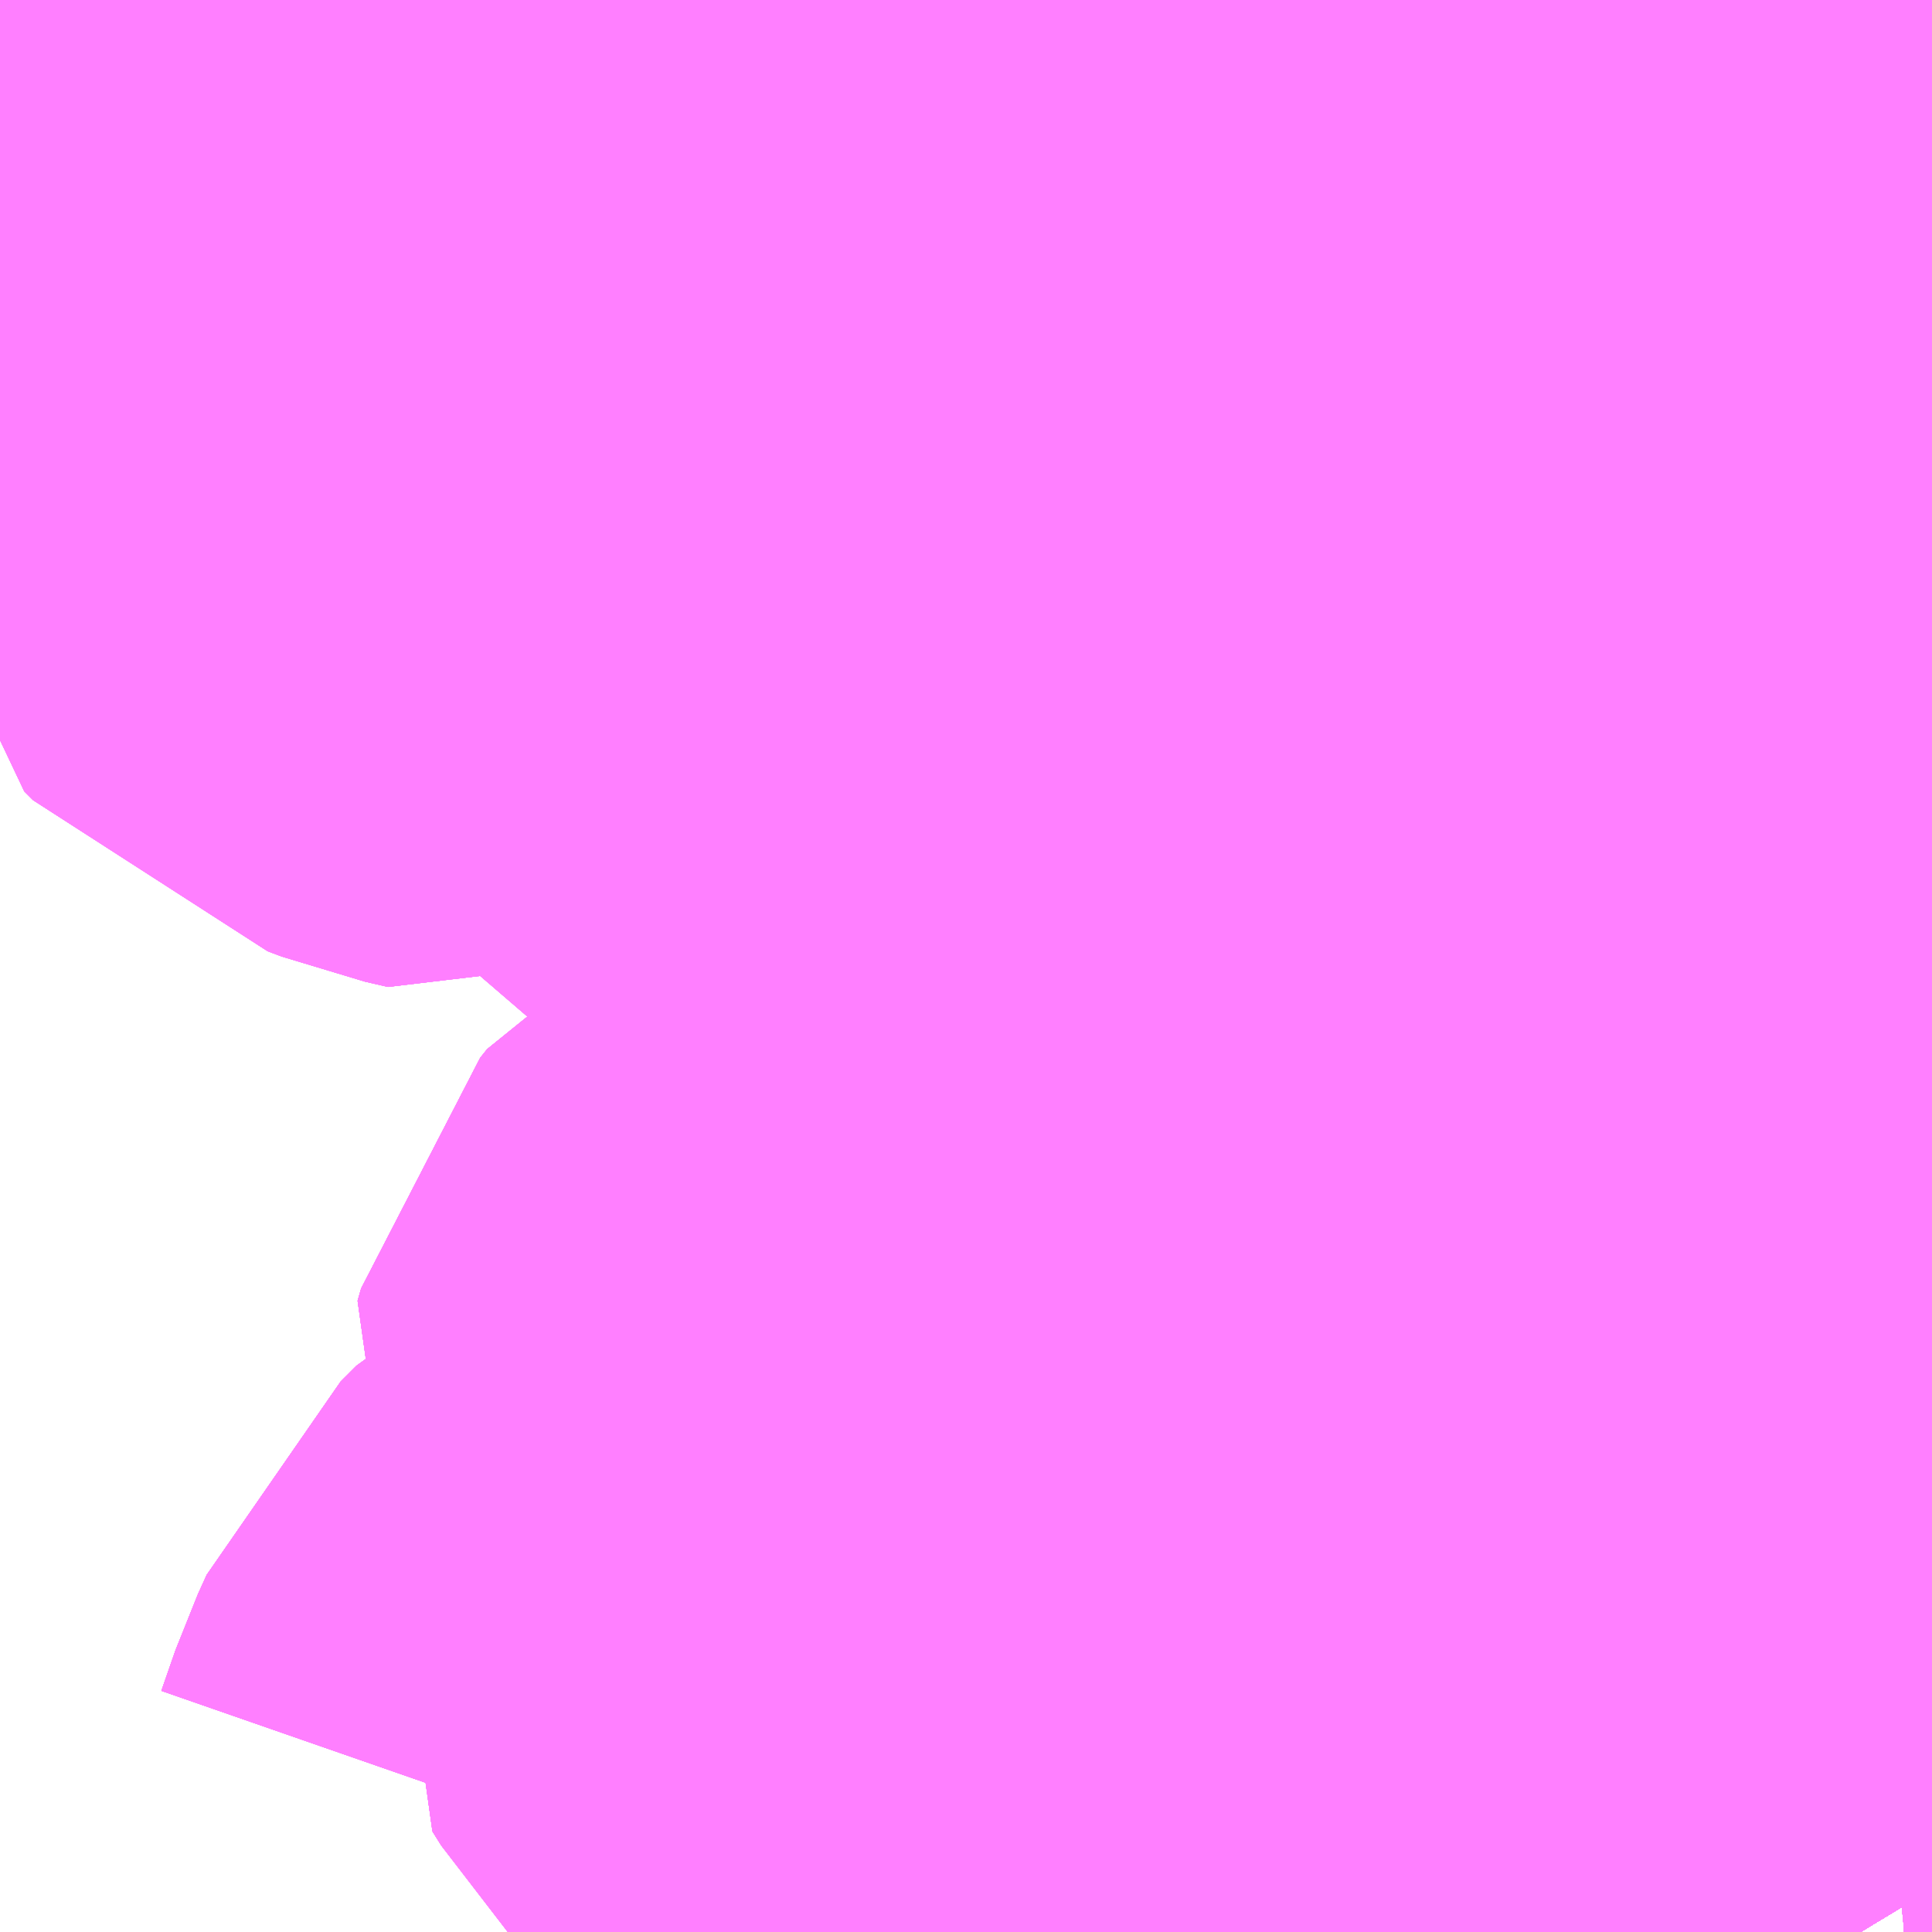 <?xml version="1.0" encoding="UTF-8"?>
<svg  xmlns="http://www.w3.org/2000/svg" xmlns:xlink="http://www.w3.org/1999/xlink" xmlns:go="http://purl.org/svgmap/profile" property="N07_001,N07_002,N07_003,N07_004,N07_005,N07_006,N07_007" viewBox="12969.36 -3317.871 1.099 1.099" go:dataArea="12969.3603515625 -3317.87109375 1.0986328125 1.0986328125" >
<globalCoordinateSystem srsName="http://purl.org/crs/84" transform="matrix(100.0,0.0,0.0,-100.0,0.0,0.0)" />
<defs>
 <g id="p0" >
  <circle cx="0.0" cy="0.0" r="3" stroke="green" stroke-width="0.75" vector-effect="non-scaling-stroke" />
 </g>
</defs>
<g fill="none" fill-rule="evenodd" stroke="#FF00FF" stroke-width="0.75" opacity="0.5" vector-effect="non-scaling-stroke" stroke-linejoin="bevel" >
<path content="1,西肥自動車（株）,佐世保～（日野経由）～相浦ニュータウン～真申～小浦～佐々線,22.5,21.0,18.5," xlink:title="1" d="M12970.459,-3316.876L12970.443,-3316.876L12970.433,-3316.875L12970.421,-3316.871L12970.414,-3316.864L12970.401,-3316.846L12970.398,-3316.84L12970.396,-3316.832L12970.395,-3316.819L12970.397,-3316.811L12970.42,-3316.773"/>
<path content="1,西肥自動車（株）,佐世保～（日野経由）～相浦線,88.5,82.5,73.5," xlink:title="1" d="M12970.459,-3316.876L12970.443,-3316.876L12970.433,-3316.875L12970.421,-3316.871L12970.414,-3316.864L12970.401,-3316.846L12970.398,-3316.84L12970.396,-3316.832L12970.395,-3316.819L12970.397,-3316.811L12970.42,-3316.773"/>
<path content="1,西肥自動車（株）,佐世保～（日野経由）～美崎ヶ丘団地～大崎町線,14.5,13.5,12.5," xlink:title="1" d="M12970.459,-3316.876L12970.443,-3316.876L12970.433,-3316.875L12970.421,-3316.871L12970.414,-3316.864L12970.401,-3316.846L12970.398,-3316.84L12970.396,-3316.832L12970.395,-3316.819L12970.397,-3316.811L12970.42,-3316.773"/>
<path content="1,西肥自動車（株）,相浦循環線,2.5,2.0,1.0," xlink:title="1" d="M12970.459,-3316.876L12970.443,-3316.876L12970.433,-3316.875L12970.421,-3316.871L12970.414,-3316.864L12970.401,-3316.846L12970.398,-3316.84L12970.396,-3316.832L12970.395,-3316.819L12970.397,-3316.811L12970.42,-3316.773"/>
<path content="1,西肥自動車（株）,相浦自衛隊線,2.0,2.0,1.0," xlink:title="1" d="M12970.459,-3316.876L12970.443,-3316.876L12970.433,-3316.875L12970.421,-3316.871L12970.414,-3316.864L12970.401,-3316.846L12970.398,-3316.84L12970.396,-3316.832L12970.395,-3316.819L12970.397,-3316.811L12970.42,-3316.773"/>
<path content="1,西肥自動車（株）,重尾線,120.7,93.0,89.5," xlink:title="1" d="M12970.42,-3316.773L12970.397,-3316.811L12970.395,-3316.819L12970.396,-3316.832L12970.398,-3316.84L12970.401,-3316.846L12970.414,-3316.864L12970.421,-3316.871L12970.433,-3316.875L12970.443,-3316.876L12970.459,-3316.876"/>
<path content="2,佐世保市,1531_日野→桜・大岳・尼→矢峰,6.0,6.0,6.0," xlink:title="2" d="M12970.42,-3316.773L12970.397,-3316.811L12970.395,-3316.819L12970.396,-3316.832L12970.398,-3316.84L12970.401,-3316.846L12970.414,-3316.864L12970.421,-3316.871L12970.433,-3316.875L12970.443,-3316.876L12970.459,-3316.876"/>
<path content="2,佐世保市,1671_日野→食品団地会館,8.0,8.0,8.0," xlink:title="2" d="M12970.42,-3316.773L12970.397,-3316.811L12970.395,-3316.819L12970.396,-3316.832L12970.398,-3316.84L12970.401,-3316.846L12970.414,-3316.864L12970.421,-3316.871L12970.433,-3316.875L12970.443,-3316.876L12970.459,-3316.876"/>
<path content="2,佐世保市,1672_食品→日野,8.0,8.0,8.0," xlink:title="2" d="M12970.42,-3316.773L12970.397,-3316.811L12970.395,-3316.819L12970.396,-3316.832L12970.398,-3316.84L12970.401,-3316.846L12970.414,-3316.864L12970.421,-3316.871L12970.433,-3316.875L12970.443,-3316.876L12970.459,-3316.876"/>
<path content="2,佐世保市,1861_日野→木場入口,15.0,15.0,15.0," xlink:title="2" d="M12970.42,-3316.773L12970.397,-3316.811L12970.395,-3316.819L12970.396,-3316.832L12970.398,-3316.84L12970.401,-3316.846L12970.414,-3316.864L12970.421,-3316.871L12970.433,-3316.875L12970.443,-3316.876L12970.459,-3316.876"/>
<path content="2,佐世保市,1862_木場入口→日野,15.0,15.0,15.0," xlink:title="2" d="M12970.42,-3316.773L12970.397,-3316.811L12970.395,-3316.819L12970.396,-3316.832L12970.398,-3316.84L12970.401,-3316.846L12970.414,-3316.864L12970.421,-3316.871L12970.433,-3316.875L12970.443,-3316.876L12970.459,-3316.876"/>
<path content="2,佐世保市,1932_東浜→天日→相浦桟橋,1.0,1.0,1.0," xlink:title="2" d="M12970.42,-3316.773L12970.397,-3316.811L12970.395,-3316.819L12970.396,-3316.832L12970.398,-3316.84L12970.401,-3316.846L12970.414,-3316.864L12970.421,-3316.871L12970.433,-3316.875L12970.443,-3316.876L12970.459,-3316.876"/>
<path content="2,佐世保市,1941_相桟→沖新→東浜町,1.0,1.0,1.0," xlink:title="2" d="M12970.42,-3316.773L12970.397,-3316.811L12970.395,-3316.819L12970.396,-3316.832L12970.398,-3316.84L12970.401,-3316.846L12970.414,-3316.864L12970.421,-3316.871L12970.433,-3316.875L12970.443,-3316.876L12970.459,-3316.876"/>
<path content="2,佐世保市,2021_日野→天神→十郎新町→東浜,1.0,1.0,1.0," xlink:title="2" d="M12970.42,-3316.773L12970.397,-3316.811L12970.395,-3316.819L12970.396,-3316.832L12970.398,-3316.84L12970.401,-3316.846L12970.414,-3316.864L12970.421,-3316.871L12970.433,-3316.875L12970.443,-3316.876L12970.459,-3316.876"/>
<path content="2,佐世保市,2231_日野→沖新町,1.0,1.0,1.0," xlink:title="2" d="M12970.459,-3316.876L12970.443,-3316.876L12970.433,-3316.875L12970.421,-3316.871L12970.414,-3316.864L12970.401,-3316.846L12970.398,-3316.84L12970.396,-3316.832L12970.395,-3316.819L12970.397,-3316.811L12970.42,-3316.773"/>
<path content="2,佐世保市,2232_沖新町→日野,1.0,1.0,1.0," xlink:title="2" d="M12970.459,-3316.876L12970.443,-3316.876L12970.433,-3316.875L12970.421,-3316.871L12970.414,-3316.864L12970.401,-3316.846L12970.398,-3316.84L12970.396,-3316.832L12970.395,-3316.819L12970.397,-3316.811L12970.42,-3316.773"/>
<path content="2,佐世保市,2271_大野→宮神→日野,27.0,27.0,27.0," xlink:title="2" d="M12970.42,-3316.773L12970.397,-3316.811L12970.395,-3316.819L12970.396,-3316.832L12970.398,-3316.84L12970.401,-3316.846L12970.414,-3316.864L12970.421,-3316.871L12970.433,-3316.875L12970.443,-3316.876L12970.459,-3316.876"/>
<path content="2,佐世保市,2421_日野→大宮→教育隊,36.0,36.0,36.0," xlink:title="2" d="M12970.42,-3316.773L12970.397,-3316.811L12970.395,-3316.819L12970.396,-3316.832L12970.398,-3316.84L12970.401,-3316.846L12970.414,-3316.864L12970.421,-3316.871L12970.433,-3316.875L12970.443,-3316.876L12970.459,-3316.876"/>
<path content="2,佐世保市,2521_日野峠→木風町,2.0,2.0,2.0," xlink:title="2" d="M12970.42,-3316.773L12970.397,-3316.811L12970.395,-3316.819L12970.396,-3316.832L12970.398,-3316.84L12970.401,-3316.846L12970.414,-3316.864L12970.421,-3316.871L12970.433,-3316.875L12970.443,-3316.876L12970.459,-3316.876"/>
<path content="2,佐世保市,2522_木風→日野峠,2.0,2.0,2.0," xlink:title="2" d="M12970.42,-3316.773L12970.397,-3316.811L12970.395,-3316.819L12970.396,-3316.832L12970.398,-3316.84L12970.401,-3316.846L12970.414,-3316.864L12970.421,-3316.871L12970.433,-3316.875L12970.443,-3316.876L12970.459,-3316.876"/>
<path content="2,佐世保市,2651_佐駅→若葉→日野,3.0,3.0,3.0," xlink:title="2" d="M12970.42,-3316.773L12970.397,-3316.811L12970.395,-3316.819L12970.396,-3316.832L12970.398,-3316.84L12970.401,-3316.846L12970.414,-3316.864L12970.421,-3316.871L12970.433,-3316.875L12970.443,-3316.876L12970.459,-3316.876"/>
<path content="2,佐世保市,2681_日野→前畑・みなと→大野,5.0,5.0,5.0," xlink:title="2" d="M12970.42,-3316.773L12970.397,-3316.811L12970.395,-3316.819L12970.396,-3316.832L12970.398,-3316.84L12970.401,-3316.846L12970.414,-3316.864L12970.421,-3316.871L12970.433,-3316.875L12970.443,-3316.876L12970.459,-3316.876"/>
<path content="2,佐世保市,2781_鹿桟→日・前畑・みなと→矢峰,5.0,5.0,5.0," xlink:title="2" d="M12970.42,-3316.773L12970.397,-3316.811L12970.395,-3316.819L12970.396,-3316.832L12970.398,-3316.84L12970.401,-3316.846L12970.414,-3316.864L12970.421,-3316.871L12970.433,-3316.875L12970.443,-3316.876L12970.459,-3316.876"/>
<path content="2,佐世保市,2791_鹿桟→日・前畑・佐世保駅前→実業高校,5.0,5.0,5.0," xlink:title="2" d="M12970.459,-3316.876L12970.443,-3316.876L12970.433,-3316.875L12970.421,-3316.871L12970.414,-3316.864L12970.401,-3316.846L12970.398,-3316.84L12970.396,-3316.832L12970.395,-3316.819L12970.397,-3316.811L12970.42,-3316.773"/>
<path content="2,佐世保市,2811_矢峰→戸山勝→日野,2.0,2.0,2.0," xlink:title="2" d="M12970.42,-3316.773L12970.397,-3316.811L12970.395,-3316.819L12970.396,-3316.832L12970.398,-3316.84L12970.401,-3316.846L12970.414,-3316.864L12970.421,-3316.871L12970.433,-3316.875L12970.443,-3316.876L12970.459,-3316.876"/>
<path content="2,佐世保市,2871_大野→戸山→日野,5.0,5.0,5.0," xlink:title="2" d="M12970.42,-3316.773L12970.397,-3316.811L12970.395,-3316.819L12970.396,-3316.832L12970.398,-3316.84L12970.401,-3316.846L12970.414,-3316.864L12970.421,-3316.871L12970.433,-3316.875L12970.443,-3316.876L12970.459,-3316.876"/>
<path content="2,佐世保市,2881_日野→戸山→矢峰,5.0,5.0,5.0," xlink:title="2" d="M12970.42,-3316.773L12970.397,-3316.811L12970.395,-3316.819L12970.396,-3316.832L12970.398,-3316.84L12970.401,-3316.846L12970.414,-3316.864L12970.421,-3316.871L12970.433,-3316.875L12970.443,-3316.876L12970.459,-3316.876"/>
<path content="2,佐世保市,2891_日野→戸山→大野,5.0,5.0,5.0," xlink:title="2" d="M12970.42,-3316.773L12970.397,-3316.811L12970.395,-3316.819L12970.396,-3316.832L12970.398,-3316.84L12970.401,-3316.846L12970.414,-3316.864L12970.421,-3316.871L12970.433,-3316.875L12970.443,-3316.876L12970.459,-3316.876"/>
<path content="2,佐世保市,3201_矢峰→日・相・本→矢峰,4.0,4.0,4.0," xlink:title="2" d="M12970.42,-3316.773L12970.397,-3316.811L12970.395,-3316.819L12970.396,-3316.832L12970.398,-3316.84L12970.401,-3316.846L12970.414,-3316.864L12970.421,-3316.871L12970.433,-3316.875L12970.443,-3316.876L12970.459,-3316.876"/>
<path content="2,佐世保市,3202_矢峰→本相日→矢峰,4.0,4.0,4.0," xlink:title="2" d="M12970.42,-3316.773L12970.397,-3316.811L12970.395,-3316.819L12970.396,-3316.832L12970.398,-3316.84L12970.401,-3316.846L12970.414,-3316.864L12970.421,-3316.871L12970.433,-3316.875L12970.443,-3316.876L12970.459,-3316.876"/>
<path content="2,佐世保市,3211_矢峰→日相本→大野,5.0,5.0,5.0," xlink:title="2" d="M12970.42,-3316.773L12970.397,-3316.811L12970.395,-3316.819L12970.396,-3316.832L12970.398,-3316.84L12970.401,-3316.846L12970.414,-3316.864L12970.421,-3316.871L12970.433,-3316.875L12970.443,-3316.876L12970.459,-3316.876"/>
<path content="2,佐世保市,3221_大野→日相本→矢峰,5.0,5.0,5.0," xlink:title="2" d="M12970.42,-3316.773L12970.397,-3316.811L12970.395,-3316.819L12970.396,-3316.832L12970.398,-3316.84L12970.401,-3316.846L12970.414,-3316.864L12970.421,-3316.871L12970.433,-3316.875L12970.443,-3316.876L12970.459,-3316.876"/>
<path content="2,佐世保市,3222_矢峰→本相日→大野,5.0,5.0,5.0," xlink:title="2" d="M12970.42,-3316.773L12970.397,-3316.811L12970.395,-3316.819L12970.396,-3316.832L12970.398,-3316.84L12970.401,-3316.846L12970.414,-3316.864L12970.421,-3316.871L12970.433,-3316.875L12970.443,-3316.876L12970.459,-3316.876"/>
<path content="2,佐世保市,5271_黒髪→天石→赤団,1.0,1.0,1.0," xlink:title="2" d="M12970.42,-3316.773L12970.397,-3316.811L12970.395,-3316.819L12970.396,-3316.832L12970.398,-3316.84L12970.401,-3316.846L12970.414,-3316.864L12970.421,-3316.871L12970.433,-3316.875L12970.443,-3316.876L12970.459,-3316.876"/>
<path content="2,佐世保市,5272_赤崎→天石→黒髪,5.0,5.0,5.0," xlink:title="2" d="M12970.42,-3316.773L12970.397,-3316.811L12970.395,-3316.819L12970.396,-3316.832L12970.398,-3316.84L12970.401,-3316.846L12970.414,-3316.864L12970.421,-3316.871L12970.433,-3316.875L12970.443,-3316.876L12970.459,-3316.876"/>
<path content="2,佐世保市,5281_佐駅→天石→赤団,7.0,7.0,7.0," xlink:title="2" d="M12970.42,-3316.773L12970.397,-3316.811L12970.395,-3316.819L12970.396,-3316.832L12970.398,-3316.84L12970.401,-3316.846L12970.414,-3316.864L12970.421,-3316.871L12970.433,-3316.875L12970.443,-3316.876L12970.459,-3316.876"/>
<path content="2,佐世保市,5282_赤崎→天石→佐駅,5.0,5.0,5.0," xlink:title="2" d="M12970.42,-3316.773L12970.397,-3316.811L12970.395,-3316.819L12970.396,-3316.832L12970.398,-3316.84L12970.401,-3316.846L12970.414,-3316.864L12970.421,-3316.871L12970.433,-3316.875L12970.443,-3316.876L12970.459,-3316.876"/>
<path content="2,佐世保市,5292_赤崎団地→天石→矢峰,5.0,5.0,5.0," xlink:title="2" d="M12970.42,-3316.773L12970.397,-3316.811L12970.395,-3316.819L12970.396,-3316.832L12970.398,-3316.84L12970.401,-3316.846L12970.414,-3316.864L12970.421,-3316.871L12970.433,-3316.875L12970.443,-3316.876L12970.459,-3316.876"/>
<path content="2,佐世保市,5301_大野→天石→赤崎団地,5.0,5.0,5.0," xlink:title="2" d="M12970.459,-3316.876L12970.443,-3316.876L12970.433,-3316.875L12970.421,-3316.871L12970.414,-3316.864L12970.401,-3316.846L12970.398,-3316.84L12970.396,-3316.832L12970.395,-3316.819L12970.397,-3316.811L12970.42,-3316.773"/>
<path content="2,佐世保市,5302_赤崎団地→天石→大野,5.0,5.0,5.0," xlink:title="2" d="M12970.459,-3316.876L12970.443,-3316.876L12970.433,-3316.875L12970.421,-3316.871L12970.414,-3316.864L12970.401,-3316.846L12970.398,-3316.84L12970.396,-3316.832L12970.395,-3316.819L12970.397,-3316.811L12970.42,-3316.773"/>
<path content="2,佐世保市,5421_佐世保駅前→日野→長崎短大・九文高校,5.0,5.0,5.0," xlink:title="2" d="M12970.42,-3316.773L12970.397,-3316.811L12970.395,-3316.819L12970.396,-3316.832L12970.398,-3316.84L12970.401,-3316.846L12970.414,-3316.864L12970.421,-3316.871L12970.433,-3316.875L12970.443,-3316.876L12970.459,-3316.876"/>
<path content="2,佐世保市,5422_長崎短大・九文高校→日野→佐駅,5.0,5.0,5.0," xlink:title="2" d="M12970.42,-3316.773L12970.397,-3316.811L12970.395,-3316.819L12970.396,-3316.832L12970.398,-3316.84L12970.401,-3316.846L12970.414,-3316.864L12970.421,-3316.871L12970.433,-3316.875L12970.443,-3316.876L12970.459,-3316.876"/>
<path content="2,佐世保市,5441_黒髪→日野→長短・九文,5.0,5.0,5.0," xlink:title="2" d="M12970.42,-3316.773L12970.397,-3316.811L12970.395,-3316.819L12970.396,-3316.832L12970.398,-3316.84L12970.401,-3316.846L12970.414,-3316.864L12970.421,-3316.871L12970.433,-3316.875L12970.443,-3316.876L12970.459,-3316.876"/>
<path content="2,佐世保市,5442_長崎短大→日野→黒髪,5.0,5.0,5.0," xlink:title="2" d="M12970.42,-3316.773L12970.397,-3316.811L12970.395,-3316.819L12970.396,-3316.832L12970.398,-3316.84L12970.401,-3316.846L12970.414,-3316.864L12970.421,-3316.871L12970.433,-3316.875L12970.443,-3316.876L12970.459,-3316.876"/>
<path content="2,佐世保市,5451_黒髪→日・星・長・母→木宮,5.0,5.0,5.0," xlink:title="2" d="M12970.42,-3316.773L12970.397,-3316.811L12970.395,-3316.819L12970.396,-3316.832L12970.398,-3316.84L12970.401,-3316.846L12970.414,-3316.864L12970.421,-3316.871L12970.433,-3316.875L12970.443,-3316.876L12970.459,-3316.876"/>
<path content="2,佐世保市,5462_木宮→母・長・星・日→黒髪,5.0,5.0,5.0," xlink:title="2" d="M12970.42,-3316.773L12970.397,-3316.811L12970.395,-3316.819L12970.396,-3316.832L12970.398,-3316.84L12970.401,-3316.846L12970.414,-3316.864L12970.421,-3316.871L12970.433,-3316.875L12970.443,-3316.876L12970.459,-3316.876"/>
<path content="2,佐世保市,5471_佐駅→日・星・長・母→木宮町,5.0,5.0,5.0," xlink:title="2" d="M12970.42,-3316.773L12970.397,-3316.811L12970.395,-3316.819L12970.396,-3316.832L12970.398,-3316.84L12970.401,-3316.846L12970.414,-3316.864L12970.421,-3316.871L12970.433,-3316.875L12970.443,-3316.876L12970.459,-3316.876"/>
<path content="2,佐世保市,5482_木宮町→母・長・星・日→佐駅,5.0,5.0,5.0," xlink:title="2" d="M12970.42,-3316.773L12970.397,-3316.811L12970.395,-3316.819L12970.396,-3316.832L12970.398,-3316.84L12970.401,-3316.846L12970.414,-3316.864L12970.421,-3316.871L12970.433,-3316.875L12970.443,-3316.876L12970.459,-3316.876"/>
<path content="2,佐世保市,5561_佐駅→日野→真申,1.0,1.0,1.0," xlink:title="2" d="M12970.459,-3316.876L12970.443,-3316.876L12970.433,-3316.875L12970.421,-3316.871L12970.414,-3316.864L12970.401,-3316.846L12970.398,-3316.84L12970.396,-3316.832L12970.395,-3316.819L12970.397,-3316.811L12970.42,-3316.773"/>
<path content="2,佐世保市,5571_黒髪→日野→真申,3.0,3.0,3.0," xlink:title="2" d="M12970.459,-3316.876L12970.443,-3316.876L12970.433,-3316.875L12970.421,-3316.871L12970.414,-3316.864L12970.401,-3316.846L12970.398,-3316.84L12970.396,-3316.832L12970.395,-3316.819L12970.397,-3316.811L12970.42,-3316.773"/>
<path content="2,佐世保市,5581_佐駅→日ニュ→真申,4.0,4.0,4.0," xlink:title="2" d="M12970.459,-3316.876L12970.443,-3316.876L12970.433,-3316.875L12970.421,-3316.871L12970.414,-3316.864L12970.401,-3316.846L12970.398,-3316.84L12970.396,-3316.832L12970.395,-3316.819L12970.397,-3316.811L12970.42,-3316.773"/>
<path content="2,佐世保市,5582_真申→ニュ日→佐駅,5.0,5.0,5.0," xlink:title="2" d="M12970.459,-3316.876L12970.443,-3316.876L12970.433,-3316.875L12970.421,-3316.871L12970.414,-3316.864L12970.401,-3316.846L12970.398,-3316.84L12970.396,-3316.832L12970.395,-3316.819L12970.397,-3316.811L12970.42,-3316.773"/>
<path content="2,佐世保市,5591_黒髪→日ニュ→真申,2.0,2.0,2.0," xlink:title="2" d="M12970.459,-3316.876L12970.443,-3316.876L12970.433,-3316.875L12970.421,-3316.871L12970.414,-3316.864L12970.401,-3316.846L12970.398,-3316.84L12970.396,-3316.832L12970.395,-3316.819L12970.397,-3316.811L12970.42,-3316.773"/>
<path content="2,佐世保市,5592_真申→ニュ日→黒髪,2.0,2.0,2.0," xlink:title="2" d="M12970.459,-3316.876L12970.443,-3316.876L12970.433,-3316.875L12970.421,-3316.871L12970.414,-3316.864L12970.401,-3316.846L12970.398,-3316.84L12970.396,-3316.832L12970.395,-3316.819L12970.397,-3316.811L12970.42,-3316.773"/>
<path content="2,佐世保市,5601_場入→日ニュ→真申,5.0,5.0,5.0," xlink:title="2" d="M12970.459,-3316.876L12970.443,-3316.876L12970.433,-3316.875L12970.421,-3316.871L12970.414,-3316.864L12970.401,-3316.846L12970.398,-3316.84L12970.396,-3316.832L12970.395,-3316.819L12970.397,-3316.811L12970.42,-3316.773"/>
<path content="2,佐世保市,5611_場入→日→真申,5.0,5.0,5.0," xlink:title="2" d="M12970.459,-3316.876L12970.443,-3316.876L12970.433,-3316.875L12970.421,-3316.871L12970.414,-3316.864L12970.401,-3316.846L12970.398,-3316.84L12970.396,-3316.832L12970.395,-3316.819L12970.397,-3316.811L12970.42,-3316.773"/>
<path content="2,佐世保市,5671_佐駅→日野→相桟,12.0,12.0,12.0," xlink:title="2" d="M12970.42,-3316.773L12970.397,-3316.811L12970.395,-3316.819L12970.396,-3316.832L12970.398,-3316.84L12970.401,-3316.846L12970.414,-3316.864L12970.421,-3316.871L12970.433,-3316.875L12970.443,-3316.876L12970.459,-3316.876"/>
<path content="2,佐世保市,5672_相桟→日野→佐駅,5.0,5.0,5.0," xlink:title="2" d="M12970.42,-3316.773L12970.397,-3316.811L12970.395,-3316.819L12970.396,-3316.832L12970.398,-3316.84L12970.401,-3316.846L12970.414,-3316.864L12970.421,-3316.871L12970.433,-3316.875L12970.443,-3316.876L12970.459,-3316.876"/>
<path content="2,佐世保市,5681_黒髪→日野→相桟,9.0,9.0,9.0," xlink:title="2" d="M12970.42,-3316.773L12970.397,-3316.811L12970.395,-3316.819L12970.396,-3316.832L12970.398,-3316.84L12970.401,-3316.846L12970.414,-3316.864L12970.421,-3316.871L12970.433,-3316.875L12970.443,-3316.876L12970.459,-3316.876"/>
<path content="2,佐世保市,5682_相桟→日野→黒髪,5.0,5.0,5.0," xlink:title="2" d="M12970.42,-3316.773L12970.397,-3316.811L12970.395,-3316.819L12970.396,-3316.832L12970.398,-3316.84L12970.401,-3316.846L12970.414,-3316.864L12970.421,-3316.871L12970.433,-3316.875L12970.443,-3316.876L12970.459,-3316.876"/>
<path content="2,佐世保市,5691_場入→日野→相桟,5.0,5.0,5.0," xlink:title="2" d="M12970.42,-3316.773L12970.397,-3316.811L12970.395,-3316.819L12970.396,-3316.832L12970.398,-3316.84L12970.401,-3316.846L12970.414,-3316.864L12970.421,-3316.871L12970.433,-3316.875L12970.443,-3316.876L12970.459,-3316.876"/>
<path content="2,佐世保市,5692_相桟→日野→場入,5.0,5.0,5.0," xlink:title="2" d="M12970.42,-3316.773L12970.397,-3316.811L12970.395,-3316.819L12970.396,-3316.832L12970.398,-3316.84L12970.401,-3316.846L12970.414,-3316.864L12970.421,-3316.871L12970.433,-3316.875L12970.443,-3316.876L12970.459,-3316.876"/>
<path content="2,佐世保市,5701_食品団地会館→もみじ・日野峠→相浦桟橋,5.0,5.0,5.0," xlink:title="2" d="M12970.42,-3316.773L12970.397,-3316.811L12970.395,-3316.819L12970.396,-3316.832L12970.398,-3316.84L12970.401,-3316.846L12970.414,-3316.864L12970.421,-3316.871L12970.433,-3316.875L12970.443,-3316.876L12970.459,-3316.876"/>
<path content="2,佐世保市,5702_相桟→日野・もみじ→食品団地会館,5.0,5.0,5.0," xlink:title="2" d="M12970.42,-3316.773L12970.397,-3316.811L12970.395,-3316.819L12970.396,-3316.832L12970.398,-3316.84L12970.401,-3316.846L12970.414,-3316.864L12970.421,-3316.871L12970.433,-3316.875L12970.443,-3316.876L12970.459,-3316.876"/>
<path content="2,佐世保市,5712_相桟→日藤バ→卸団地,5.0,5.0,5.0," xlink:title="2" d="M12970.42,-3316.773L12970.397,-3316.811L12970.395,-3316.819L12970.396,-3316.832L12970.398,-3316.84L12970.401,-3316.846L12970.414,-3316.864L12970.421,-3316.871L12970.433,-3316.875L12970.443,-3316.876L12970.459,-3316.876"/>
<path content="2,佐世保市,5722_相桟→日野→沖新町,5.0,5.0,5.0," xlink:title="2" d="M12970.42,-3316.773L12970.397,-3316.811L12970.395,-3316.819L12970.396,-3316.832L12970.398,-3316.84L12970.401,-3316.846L12970.414,-3316.864L12970.421,-3316.871L12970.433,-3316.875L12970.443,-3316.876L12970.459,-3316.876"/>
<path content="2,佐世保市,5751_場入→日野→製氷,5.0,5.0,5.0," xlink:title="2" d="M12970.42,-3316.773L12970.397,-3316.811L12970.395,-3316.819L12970.396,-3316.832L12970.398,-3316.84L12970.401,-3316.846L12970.414,-3316.864L12970.421,-3316.871L12970.433,-3316.875L12970.443,-3316.876L12970.459,-3316.876"/>
<path content="2,佐世保市,5761_佐駅→日野→製氷,10.0,10.0,10.0," xlink:title="2" d="M12970.42,-3316.773L12970.397,-3316.811L12970.395,-3316.819L12970.396,-3316.832L12970.398,-3316.84L12970.401,-3316.846L12970.414,-3316.864L12970.421,-3316.871L12970.433,-3316.875L12970.443,-3316.876L12970.459,-3316.876"/>
<path content="2,佐世保市,5762_相氷→日野→佐駅,5.0,5.0,5.0," xlink:title="2" d="M12970.42,-3316.773L12970.397,-3316.811L12970.395,-3316.819L12970.396,-3316.832L12970.398,-3316.84L12970.401,-3316.846L12970.414,-3316.864L12970.421,-3316.871L12970.433,-3316.875L12970.443,-3316.876L12970.459,-3316.876"/>
<path content="2,佐世保市,5771_黒髪→日野→相氷,9.0,9.0,9.0," xlink:title="2" d="M12970.42,-3316.773L12970.397,-3316.811L12970.395,-3316.819L12970.396,-3316.832L12970.398,-3316.84L12970.401,-3316.846L12970.414,-3316.864L12970.421,-3316.871L12970.433,-3316.875L12970.443,-3316.876L12970.459,-3316.876"/>
<path content="2,佐世保市,5772_相氷→日野→黒髪,5.0,5.0,5.0," xlink:title="2" d="M12970.42,-3316.773L12970.397,-3316.811L12970.395,-3316.819L12970.396,-3316.832L12970.398,-3316.84L12970.401,-3316.846L12970.414,-3316.864L12970.421,-3316.871L12970.433,-3316.875L12970.443,-3316.876L12970.459,-3316.876"/>
<path content="2,佐世保市,5781_食品団地会館→日野→相浦製氷会社前,2.0,2.0,2.0," xlink:title="2" d="M12970.42,-3316.773L12970.397,-3316.811L12970.395,-3316.819L12970.396,-3316.832L12970.398,-3316.84L12970.401,-3316.846L12970.414,-3316.864L12970.421,-3316.871L12970.433,-3316.875L12970.443,-3316.876L12970.459,-3316.876"/>
<path content="2,佐世保市,5782_相氷→日野・もみじ→食品団地会館,5.0,5.0,5.0," xlink:title="2" d="M12970.42,-3316.773L12970.397,-3316.811L12970.395,-3316.819L12970.396,-3316.832L12970.398,-3316.84L12970.401,-3316.846L12970.414,-3316.864L12970.421,-3316.871L12970.433,-3316.875L12970.443,-3316.876L12970.459,-3316.876"/>
<path content="2,佐世保市,5791_黒髪→日・潟→相桟,9.0,9.0,9.0," xlink:title="2" d="M12970.459,-3316.876L12970.443,-3316.876L12970.433,-3316.875L12970.421,-3316.871L12970.414,-3316.864L12970.401,-3316.846L12970.398,-3316.84L12970.396,-3316.832L12970.395,-3316.819L12970.397,-3316.811L12970.42,-3316.773"/>
<path content="2,佐世保市,5792_相桟→潟・日→黒髪,5.0,5.0,5.0," xlink:title="2" d="M12970.459,-3316.876L12970.443,-3316.876L12970.433,-3316.875L12970.421,-3316.871L12970.414,-3316.864L12970.401,-3316.846L12970.398,-3316.84L12970.396,-3316.832L12970.395,-3316.819L12970.397,-3316.811L12970.42,-3316.773"/>
<path content="2,佐世保市,5801_佐駅→日・潟→相桟,10.0,10.0,10.0," xlink:title="2" d="M12970.459,-3316.876L12970.443,-3316.876L12970.433,-3316.875L12970.421,-3316.871L12970.414,-3316.864L12970.401,-3316.846L12970.398,-3316.84L12970.396,-3316.832L12970.395,-3316.819L12970.397,-3316.811L12970.42,-3316.773"/>
<path content="2,佐世保市,5802_相桟→潟・日→佐駅,5.0,5.0,5.0," xlink:title="2" d="M12970.459,-3316.876L12970.443,-3316.876L12970.433,-3316.875L12970.421,-3316.871L12970.414,-3316.864L12970.401,-3316.846L12970.398,-3316.84L12970.396,-3316.832L12970.395,-3316.819L12970.397,-3316.811L12970.42,-3316.773"/>
<path content="2,佐世保市,5811_場入→日・潟→相桟,5.0,5.0,5.0," xlink:title="2" d="M12970.459,-3316.876L12970.443,-3316.876L12970.433,-3316.875L12970.421,-3316.871L12970.414,-3316.864L12970.401,-3316.846L12970.398,-3316.84L12970.396,-3316.832L12970.395,-3316.819L12970.397,-3316.811L12970.42,-3316.773"/>
<path content="2,佐世保市,5812_相桟→潟・日→場入,5.0,5.0,5.0," xlink:title="2" d="M12970.459,-3316.876L12970.443,-3316.876L12970.433,-3316.875L12970.421,-3316.871L12970.414,-3316.864L12970.401,-3316.846L12970.398,-3316.84L12970.396,-3316.832L12970.395,-3316.819L12970.397,-3316.811L12970.42,-3316.773"/>
<path content="2,佐世保市,5821_食品団地会館→もみじ・日野・大潟→相浦桟橋,2.0,2.0,2.0," xlink:title="2" d="M12970.459,-3316.876L12970.443,-3316.876L12970.433,-3316.875L12970.421,-3316.871L12970.414,-3316.864L12970.401,-3316.846L12970.398,-3316.84L12970.396,-3316.832L12970.395,-3316.819L12970.397,-3316.811L12970.42,-3316.773"/>
<path content="2,佐世保市,5822_相桟→潟・日・もみじ→食品団地,2.0,2.0,2.0," xlink:title="2" d="M12970.459,-3316.876L12970.443,-3316.876L12970.433,-3316.875L12970.421,-3316.871L12970.414,-3316.864L12970.401,-3316.846L12970.398,-3316.84L12970.396,-3316.832L12970.395,-3316.819L12970.397,-3316.811L12970.42,-3316.773"/>
<path content="2,佐世保市,5881_佐駅→日野→美鳥ヶ丘,6.0,6.0,6.0," xlink:title="2" d="M12970.459,-3316.876L12970.443,-3316.876L12970.433,-3316.875L12970.421,-3316.871L12970.414,-3316.864L12970.401,-3316.846L12970.398,-3316.84L12970.396,-3316.832L12970.395,-3316.819L12970.397,-3316.811L12970.42,-3316.773"/>
<path content="2,佐世保市,5882_美鳥ヶ丘→日→佐駅,5.0,5.0,5.0," xlink:title="2" d="M12970.459,-3316.876L12970.443,-3316.876L12970.433,-3316.875L12970.421,-3316.871L12970.414,-3316.864L12970.401,-3316.846L12970.398,-3316.84L12970.396,-3316.832L12970.395,-3316.819L12970.397,-3316.811L12970.42,-3316.773"/>
<path content="2,佐世保市,5901_佐駅→日野→小野,7.0,7.0,7.0," xlink:title="2" d="M12970.459,-3316.876L12970.443,-3316.876L12970.433,-3316.875L12970.421,-3316.871L12970.414,-3316.864L12970.401,-3316.846L12970.398,-3316.84L12970.396,-3316.832L12970.395,-3316.819L12970.397,-3316.811L12970.42,-3316.773"/>
<path content="2,佐世保市,5902_小野→日野→佐駅,5.0,5.0,5.0," xlink:title="2" d="M12970.459,-3316.876L12970.443,-3316.876L12970.433,-3316.875L12970.421,-3316.871L12970.414,-3316.864L12970.401,-3316.846L12970.398,-3316.84L12970.396,-3316.832L12970.395,-3316.819L12970.397,-3316.811L12970.42,-3316.773"/>
<path content="2,佐世保市,5911_黒髪→日野→小野,4.0,4.0,4.0," xlink:title="2" d="M12970.459,-3316.876L12970.443,-3316.876L12970.433,-3316.875L12970.421,-3316.871L12970.414,-3316.864L12970.401,-3316.846L12970.398,-3316.84L12970.396,-3316.832L12970.395,-3316.819L12970.397,-3316.811L12970.42,-3316.773"/>
<path content="2,佐世保市,5912_小野住宅→日野→黒髪,4.0,4.0,4.0," xlink:title="2" d="M12970.459,-3316.876L12970.443,-3316.876L12970.433,-3316.875L12970.421,-3316.871L12970.414,-3316.864L12970.401,-3316.846L12970.398,-3316.84L12970.396,-3316.832L12970.395,-3316.819L12970.397,-3316.811L12970.42,-3316.773"/>
<path content="2,佐世保市,5921_場入→日野→小野,5.0,5.0,5.0," xlink:title="2" d="M12970.459,-3316.876L12970.443,-3316.876L12970.433,-3316.875L12970.421,-3316.871L12970.414,-3316.864L12970.401,-3316.846L12970.398,-3316.84L12970.396,-3316.832L12970.395,-3316.819L12970.397,-3316.811L12970.42,-3316.773"/>
<path content="2,佐世保市,5922_小野→日野→場入,5.0,5.0,5.0," xlink:title="2" d="M12970.459,-3316.876L12970.443,-3316.876L12970.433,-3316.875L12970.421,-3316.871L12970.414,-3316.864L12970.401,-3316.846L12970.398,-3316.84L12970.396,-3316.832L12970.395,-3316.819L12970.397,-3316.811L12970.42,-3316.773"/>
<path content="2,佐世保市,5931_食品団地会館→もみじ・日野→小野,5.0,5.0,5.0," xlink:title="2" d="M12970.459,-3316.876L12970.443,-3316.876L12970.433,-3316.875L12970.421,-3316.871L12970.414,-3316.864L12970.401,-3316.846L12970.398,-3316.84L12970.396,-3316.832L12970.395,-3316.819L12970.397,-3316.811L12970.42,-3316.773"/>
<path content="2,佐世保市,5932_小野→日野→食品団地会館,5.0,5.0,5.0," xlink:title="2" d="M12970.459,-3316.876L12970.443,-3316.876L12970.433,-3316.875L12970.421,-3316.871L12970.414,-3316.864L12970.401,-3316.846L12970.398,-3316.84L12970.396,-3316.832L12970.395,-3316.819L12970.397,-3316.811L12970.42,-3316.773"/>
<path content="2,佐世保市,5942_小野→日野→沖新町,5.0,5.0,5.0," xlink:title="2" d="M12970.459,-3316.876L12970.443,-3316.876L12970.433,-3316.875L12970.421,-3316.871L12970.414,-3316.864L12970.401,-3316.846L12970.398,-3316.84L12970.396,-3316.832L12970.395,-3316.819L12970.397,-3316.811L12970.42,-3316.773"/>
<path content="2,佐世保市,5962_木宮町→母・実・星・日→黒髪営業所,5.0,5.0,5.0," xlink:title="2" d="M12970.459,-3316.876L12970.443,-3316.876L12970.433,-3316.875L12970.421,-3316.871L12970.414,-3316.864L12970.401,-3316.846L12970.398,-3316.84L12970.396,-3316.832L12970.395,-3316.819L12970.397,-3316.811L12970.42,-3316.773"/>
<path content="2,佐世保市,5982_木宮町→母・実・星・日→佐駅,5.0,5.0,5.0," xlink:title="2" d="M12970.459,-3316.876L12970.443,-3316.876L12970.433,-3316.875L12970.421,-3316.871L12970.414,-3316.864L12970.401,-3316.846L12970.398,-3316.84L12970.396,-3316.832L12970.395,-3316.819L12970.397,-3316.811L12970.42,-3316.773"/>
<path content="2,佐世保市,6011_黒髪→日・星・母→木宮,5.0,5.0,5.0," xlink:title="2" d="M12970.42,-3316.773L12970.397,-3316.811L12970.395,-3316.819L12970.396,-3316.832L12970.398,-3316.84L12970.401,-3316.846L12970.414,-3316.864L12970.421,-3316.871L12970.433,-3316.875L12970.443,-3316.876L12970.459,-3316.876"/>
<path content="2,佐世保市,6021_佐駅→日・星・母→木宮町,5.0,5.0,5.0," xlink:title="2" d="M12970.42,-3316.773L12970.397,-3316.811L12970.395,-3316.819L12970.396,-3316.832L12970.398,-3316.84L12970.401,-3316.846L12970.414,-3316.864L12970.421,-3316.871L12970.433,-3316.875L12970.443,-3316.876L12970.459,-3316.876"/>
<path content="2,佐世保市,6031_食品→日野峠・星和台・母ヶ浦→木宮町,5.0,5.0,5.0," xlink:title="2" d="M12970.42,-3316.773L12970.397,-3316.811L12970.395,-3316.819L12970.396,-3316.832L12970.398,-3316.84L12970.401,-3316.846L12970.414,-3316.864L12970.421,-3316.871L12970.433,-3316.875L12970.443,-3316.876L12970.459,-3316.876"/>
<path content="2,佐世保市,6062_木宮→母・星・日→黒髪,5.0,5.0,5.0," xlink:title="2" d="M12970.42,-3316.773L12970.397,-3316.811L12970.395,-3316.819L12970.396,-3316.832L12970.398,-3316.84L12970.401,-3316.846L12970.414,-3316.864L12970.421,-3316.871L12970.433,-3316.875L12970.443,-3316.876L12970.459,-3316.876"/>
<path content="2,佐世保市,6072_木宮町→母・星・日→佐駅,5.0,5.0,5.0," xlink:title="2" d="M12970.42,-3316.773L12970.397,-3316.811L12970.395,-3316.819L12970.396,-3316.832L12970.398,-3316.84L12970.401,-3316.846L12970.414,-3316.864L12970.421,-3316.871L12970.433,-3316.875L12970.443,-3316.876L12970.459,-3316.876"/>
<path content="2,佐世保市,6131_佐世保駅前→日実母→木宮町,5.0,5.0,5.0," xlink:title="2" d="M12970.459,-3316.876L12970.443,-3316.876L12970.433,-3316.875L12970.421,-3316.871L12970.414,-3316.864L12970.401,-3316.846L12970.398,-3316.84L12970.396,-3316.832L12970.395,-3316.819L12970.397,-3316.811L12970.42,-3316.773"/>
<path content="2,佐世保市,6151_黒髪→日野→実業,1.0,1.0,1.0," xlink:title="2" d="M12970.42,-3316.773L12970.397,-3316.811L12970.395,-3316.819L12970.396,-3316.832L12970.398,-3316.84L12970.401,-3316.846L12970.414,-3316.864L12970.421,-3316.871L12970.433,-3316.875L12970.443,-3316.876L12970.459,-3316.876"/>
<path content="2,佐世保市,6152_実業高校→日野→黒髪,1.0,1.0,1.0," xlink:title="2" d="M12970.42,-3316.773L12970.397,-3316.811L12970.395,-3316.819L12970.396,-3316.832L12970.398,-3316.84L12970.401,-3316.846L12970.414,-3316.864L12970.421,-3316.871L12970.433,-3316.875L12970.443,-3316.876L12970.459,-3316.876"/>
<path content="2,佐世保市,6162_実業高校→星日→黒髪,1.0,1.0,1.0," xlink:title="2" d="M12970.42,-3316.773L12970.397,-3316.811L12970.395,-3316.819L12970.396,-3316.832L12970.398,-3316.84L12970.401,-3316.846L12970.414,-3316.864L12970.421,-3316.871L12970.433,-3316.875L12970.443,-3316.876L12970.459,-3316.876"/>
<path content="2,佐世保市,6172_実業高校→日野→場入,5.0,5.0,5.0," xlink:title="2" d="M12970.42,-3316.773L12970.397,-3316.811L12970.395,-3316.819L12970.396,-3316.832L12970.398,-3316.84L12970.401,-3316.846L12970.414,-3316.864L12970.421,-3316.871L12970.433,-3316.875L12970.443,-3316.876L12970.459,-3316.876"/>
<path content="2,佐世保市,6181_佐駅→日野→実業,3.0,3.0,3.0," xlink:title="2" d="M12970.42,-3316.773L12970.397,-3316.811L12970.395,-3316.819L12970.396,-3316.832L12970.398,-3316.84L12970.401,-3316.846L12970.414,-3316.864L12970.421,-3316.871L12970.433,-3316.875L12970.443,-3316.876L12970.459,-3316.876"/>
<path content="2,佐世保市,6182_実業→日野→佐駅,5.0,5.0,5.0," xlink:title="2" d="M12970.42,-3316.773L12970.397,-3316.811L12970.395,-3316.819L12970.396,-3316.832L12970.398,-3316.84L12970.401,-3316.846L12970.414,-3316.864L12970.421,-3316.871L12970.433,-3316.875L12970.443,-3316.876L12970.459,-3316.876"/>
<path content="2,佐世保市,6192_佐世保実業高校→星・日→佐世保駅前,5.0,5.0,5.0," xlink:title="2" d="M12970.42,-3316.773L12970.397,-3316.811L12970.395,-3316.819L12970.396,-3316.832L12970.398,-3316.84L12970.401,-3316.846L12970.414,-3316.864L12970.421,-3316.871L12970.433,-3316.875L12970.443,-3316.876L12970.459,-3316.876"/>
<path content="2,佐世保市,6221_佐駅→日野・美・星→実業,1.0,1.0,1.0," xlink:title="2" d="M12970.42,-3316.773L12970.397,-3316.811L12970.395,-3316.819L12970.396,-3316.832L12970.398,-3316.84L12970.401,-3316.846L12970.414,-3316.864L12970.421,-3316.871L12970.433,-3316.875L12970.443,-3316.876L12970.459,-3316.876"/>
<path content="2,佐世保市,6222_佐世保実業高校→星・美・日→佐世保駅前,1.0,1.0,1.0," xlink:title="2" d="M12970.42,-3316.773L12970.397,-3316.811L12970.395,-3316.819L12970.396,-3316.832L12970.398,-3316.84L12970.401,-3316.846L12970.414,-3316.864L12970.421,-3316.871L12970.433,-3316.875L12970.443,-3316.876L12970.459,-3316.876"/>
<path content="2,佐世保市,6251_食品団地会館→もみじ・日野→佐世保実業高校,5.0,5.0,5.0," xlink:title="2" d="M12970.42,-3316.773L12970.397,-3316.811L12970.395,-3316.819L12970.396,-3316.832L12970.398,-3316.84L12970.401,-3316.846L12970.414,-3316.864L12970.421,-3316.871L12970.433,-3316.875L12970.443,-3316.876L12970.459,-3316.876"/>
<path content="2,佐世保市,6771_赤団→西→商業,5.0,5.0,5.0," xlink:title="2" d="M12970.42,-3316.773L12970.397,-3316.811L12970.395,-3316.819L12970.396,-3316.832L12970.398,-3316.84L12970.401,-3316.846L12970.414,-3316.864L12970.421,-3316.871L12970.433,-3316.875L12970.443,-3316.876L12970.459,-3316.876"/>
<path content="2,佐世保市,6772_商業→天石→赤崎団地,5.0,5.0,5.0," xlink:title="2" d="M12970.42,-3316.773L12970.397,-3316.811L12970.395,-3316.819L12970.396,-3316.832L12970.398,-3316.84L12970.401,-3316.846L12970.414,-3316.864L12970.421,-3316.871L12970.433,-3316.875L12970.443,-3316.876L12970.459,-3316.876"/>
<path content="2,佐世保市,7001_佐駅→比→日野,10.0,10.0,10.0," xlink:title="2" d="M12970.459,-3317.229L12970.45,-3317.216L12970.437,-3317.201L12970.425,-3317.191L12970.41,-3317.184L12970.388,-3317.177L12970.371,-3317.172L12970.358,-3317.167L12970.355,-3317.171L12970.347,-3317.161L12970.339,-3317.155L12970.331,-3317.144L12970.313,-3317.12L12970.3,-3317.102L12970.293,-3317.088L12970.227,-3317.087L12970.214,-3317.085L12970.204,-3317.082L12970.193,-3317.077L12970.16,-3317.076L12970.146,-3317.081L12970.131,-3317.087L12970.118,-3317.094L12970.1,-3317.106L12970.085,-3317.114L12970.07,-3317.122L12970.045,-3317.124L12970.006,-3317.123L12969.983,-3317.121L12969.971,-3317.117L12969.966,-3317.112L12969.966,-3317.104L12969.972,-3317.092L12969.981,-3317.077L12969.981,-3317.07L12969.978,-3317.062L12969.971,-3317.057L12969.961,-3317.052L12969.942,-3317.046L12969.93,-3317.04L12969.926,-3317.035L12969.924,-3317.028L12969.929,-3317.02L12969.974,-3316.972L12970.01,-3316.94L12970.023,-3316.925L12970.026,-3316.906L12970.027,-3316.877L12970.03,-3316.848L12970.032,-3316.831L12970.029,-3316.82L12970.015,-3316.809L12969.985,-3316.795L12969.971,-3316.795L12969.957,-3316.798L12969.944,-3316.807L12969.918,-3316.836L12969.907,-3316.844L12969.893,-3316.845L12969.863,-3316.842L12969.848,-3316.839L12969.828,-3316.829L12969.819,-3316.82L12969.814,-3316.809L12969.806,-3316.786L12969.797,-3316.778L12969.79,-3316.773"/>
<path content="2,佐世保市,7011_黒髪→比→日野,4.0,4.0,4.0," xlink:title="2" d="M12970.459,-3317.229L12970.45,-3317.216L12970.437,-3317.201L12970.425,-3317.191L12970.41,-3317.184L12970.388,-3317.177L12970.371,-3317.172L12970.358,-3317.167L12970.355,-3317.171L12970.347,-3317.161L12970.339,-3317.155L12970.331,-3317.144L12970.313,-3317.12L12970.3,-3317.102L12970.293,-3317.088L12970.227,-3317.087L12970.214,-3317.085L12970.204,-3317.082L12970.193,-3317.077L12970.16,-3317.076L12970.146,-3317.081L12970.131,-3317.087L12970.118,-3317.094L12970.1,-3317.106L12970.085,-3317.114L12970.07,-3317.122L12970.045,-3317.124L12970.006,-3317.123L12969.983,-3317.121L12969.971,-3317.117L12969.966,-3317.112L12969.966,-3317.104L12969.972,-3317.092L12969.981,-3317.077L12969.981,-3317.07L12969.978,-3317.062L12969.971,-3317.057L12969.961,-3317.052L12969.942,-3317.046L12969.93,-3317.04L12969.926,-3317.035L12969.924,-3317.028L12969.929,-3317.02L12969.974,-3316.972L12970.01,-3316.94L12970.023,-3316.925L12970.026,-3316.906L12970.027,-3316.877L12970.03,-3316.848L12970.032,-3316.831L12970.029,-3316.82L12970.015,-3316.809L12969.985,-3316.795L12969.971,-3316.795L12969.957,-3316.798L12969.944,-3316.807L12969.918,-3316.836L12969.907,-3316.844L12969.893,-3316.845L12969.863,-3316.842L12969.848,-3316.839L12969.828,-3316.829L12969.819,-3316.82L12969.814,-3316.809L12969.806,-3316.786L12969.797,-3316.778L12969.79,-3316.773"/>
<path content="2,佐世保市,7021_木風→比→日野,5.0,5.0,5.0," xlink:title="2" d="M12970.459,-3317.229L12970.45,-3317.216L12970.437,-3317.201L12970.425,-3317.191L12970.41,-3317.184L12970.388,-3317.177L12970.371,-3317.172L12970.358,-3317.167L12970.355,-3317.171L12970.347,-3317.161L12970.339,-3317.155L12970.331,-3317.144L12970.313,-3317.12L12970.3,-3317.102L12970.293,-3317.088L12970.227,-3317.087L12970.214,-3317.085L12970.204,-3317.082L12970.193,-3317.077L12970.16,-3317.076L12970.146,-3317.081L12970.131,-3317.087L12970.118,-3317.094L12970.1,-3317.106L12970.085,-3317.114L12970.07,-3317.122L12970.045,-3317.124L12970.006,-3317.123L12969.983,-3317.121L12969.971,-3317.117L12969.966,-3317.112L12969.966,-3317.104L12969.972,-3317.092L12969.981,-3317.077L12969.981,-3317.07L12969.978,-3317.062L12969.971,-3317.057L12969.961,-3317.052L12969.942,-3317.046L12969.93,-3317.04L12969.926,-3317.035L12969.924,-3317.028L12969.929,-3317.02L12969.974,-3316.972L12970.01,-3316.94L12970.023,-3316.925L12970.026,-3316.906L12970.027,-3316.877L12970.03,-3316.848L12970.032,-3316.831L12970.029,-3316.82L12970.015,-3316.809L12969.985,-3316.795L12969.971,-3316.795L12969.957,-3316.798L12969.944,-3316.807L12969.918,-3316.836L12969.907,-3316.844L12969.893,-3316.845L12969.863,-3316.842L12969.848,-3316.839L12969.828,-3316.829L12969.819,-3316.82L12969.814,-3316.809L12969.806,-3316.786L12969.797,-3316.778L12969.79,-3316.773"/>
<path content="2,佐世保市,7031_場入→比→日野,5.0,5.0,5.0," xlink:title="2" d="M12970.459,-3317.229L12970.45,-3317.216L12970.437,-3317.201L12970.425,-3317.191L12970.41,-3317.184L12970.388,-3317.177L12970.371,-3317.172L12970.358,-3317.167L12970.355,-3317.171L12970.347,-3317.161L12970.339,-3317.155L12970.331,-3317.144L12970.313,-3317.12L12970.3,-3317.102L12970.293,-3317.088L12970.227,-3317.087L12970.214,-3317.085L12970.204,-3317.082L12970.193,-3317.077L12970.16,-3317.076L12970.146,-3317.081L12970.131,-3317.087L12970.118,-3317.094L12970.1,-3317.106L12970.085,-3317.114L12970.07,-3317.122L12970.045,-3317.124L12970.006,-3317.123L12969.983,-3317.121L12969.971,-3317.117L12969.966,-3317.112L12969.966,-3317.104L12969.972,-3317.092L12969.981,-3317.077L12969.981,-3317.07L12969.978,-3317.062L12969.971,-3317.057L12969.961,-3317.052L12969.942,-3317.046L12969.93,-3317.04L12969.926,-3317.035L12969.924,-3317.028L12969.929,-3317.02L12969.974,-3316.972L12970.01,-3316.94L12970.023,-3316.925L12970.026,-3316.906L12970.027,-3316.877L12970.03,-3316.848L12970.032,-3316.831L12970.029,-3316.82L12970.015,-3316.809L12969.985,-3316.795L12969.971,-3316.795L12969.957,-3316.798L12969.944,-3316.807L12969.918,-3316.836L12969.907,-3316.844L12969.893,-3316.845L12969.863,-3316.842L12969.848,-3316.839L12969.828,-3316.829L12969.819,-3316.82L12969.814,-3316.809L12969.806,-3316.786L12969.797,-3316.778L12969.79,-3316.773"/>
<path content="2,佐世保市,7042_日野→清→佐駅,5.0,5.0,5.0," xlink:title="2" d="M12970.459,-3317.229L12970.45,-3317.216L12970.437,-3317.201L12970.425,-3317.191L12970.41,-3317.184L12970.388,-3317.177L12970.371,-3317.172L12970.358,-3317.167L12970.355,-3317.171L12970.347,-3317.161L12970.339,-3317.155L12970.331,-3317.144L12970.313,-3317.12L12970.3,-3317.102L12970.293,-3317.088L12970.227,-3317.087L12970.214,-3317.085L12970.204,-3317.082L12970.193,-3317.077L12970.16,-3317.076L12970.146,-3317.081L12970.131,-3317.087L12970.118,-3317.094L12970.1,-3317.106L12970.085,-3317.114L12970.07,-3317.122L12970.045,-3317.124L12970.006,-3317.123L12969.983,-3317.121L12969.971,-3317.117L12969.966,-3317.112L12969.966,-3317.104L12969.972,-3317.092L12969.981,-3317.077L12969.981,-3317.07L12969.978,-3317.062L12969.971,-3317.057L12969.961,-3317.052L12969.942,-3317.046L12969.93,-3317.04L12969.926,-3317.035L12969.924,-3317.028L12969.929,-3317.02L12969.974,-3316.972L12970.01,-3316.94L12970.023,-3316.925L12970.026,-3316.906L12970.027,-3316.877L12970.03,-3316.848L12970.032,-3316.831L12970.029,-3316.82L12970.015,-3316.809L12969.985,-3316.795L12969.971,-3316.795L12969.957,-3316.798L12969.944,-3316.807L12969.918,-3316.836L12969.907,-3316.844L12969.893,-3316.845L12969.863,-3316.842L12969.848,-3316.839L12969.828,-3316.829L12969.819,-3316.82L12969.814,-3316.809L12969.806,-3316.786L12969.797,-3316.778L12969.79,-3316.773"/>
<path content="2,佐世保市,7052_日野→清→黒髪,5.0,5.0,5.0," xlink:title="2" d="M12970.459,-3317.229L12970.45,-3317.216L12970.437,-3317.201L12970.425,-3317.191L12970.41,-3317.184L12970.388,-3317.177L12970.371,-3317.172L12970.358,-3317.167L12970.355,-3317.171L12970.347,-3317.161L12970.339,-3317.155L12970.331,-3317.144L12970.313,-3317.12L12970.3,-3317.102L12970.293,-3317.088L12970.227,-3317.087L12970.214,-3317.085L12970.204,-3317.082L12970.193,-3317.077L12970.16,-3317.076L12970.146,-3317.081L12970.131,-3317.087L12970.118,-3317.094L12970.1,-3317.106L12970.085,-3317.114L12970.07,-3317.122L12970.045,-3317.124L12970.006,-3317.123L12969.983,-3317.121L12969.971,-3317.117L12969.966,-3317.112L12969.966,-3317.104L12969.972,-3317.092L12969.981,-3317.077L12969.981,-3317.07L12969.978,-3317.062L12969.971,-3317.057L12969.961,-3317.052L12969.942,-3317.046L12969.93,-3317.04L12969.926,-3317.035L12969.924,-3317.028L12969.929,-3317.02L12969.974,-3316.972L12970.01,-3316.94L12970.023,-3316.925L12970.026,-3316.906L12970.027,-3316.877L12970.03,-3316.848L12970.032,-3316.831L12970.029,-3316.82L12970.015,-3316.809L12969.985,-3316.795L12969.971,-3316.795L12969.957,-3316.798L12969.944,-3316.807L12969.918,-3316.836L12969.907,-3316.844L12969.893,-3316.845L12969.863,-3316.842L12969.848,-3316.839L12969.828,-3316.829L12969.819,-3316.82L12969.814,-3316.809L12969.806,-3316.786L12969.797,-3316.778L12969.79,-3316.773"/>
<path content="2,佐世保市,7062_日野→清→木風,5.0,5.0,5.0," xlink:title="2" d="M12970.459,-3317.229L12970.45,-3317.216L12970.437,-3317.201L12970.425,-3317.191L12970.41,-3317.184L12970.388,-3317.177L12970.371,-3317.172L12970.358,-3317.167L12970.355,-3317.171L12970.347,-3317.161L12970.339,-3317.155L12970.331,-3317.144L12970.313,-3317.12L12970.3,-3317.102L12970.293,-3317.088L12970.227,-3317.087L12970.214,-3317.085L12970.204,-3317.082L12970.193,-3317.077L12970.16,-3317.076L12970.146,-3317.081L12970.131,-3317.087L12970.118,-3317.094L12970.1,-3317.106L12970.085,-3317.114L12970.07,-3317.122L12970.045,-3317.124L12970.006,-3317.123L12969.983,-3317.121L12969.971,-3317.117L12969.966,-3317.112L12969.966,-3317.104L12969.972,-3317.092L12969.981,-3317.077L12969.981,-3317.07L12969.978,-3317.062L12969.971,-3317.057L12969.961,-3317.052L12969.942,-3317.046L12969.93,-3317.04L12969.926,-3317.035L12969.924,-3317.028L12969.929,-3317.02L12969.974,-3316.972L12970.01,-3316.94L12970.023,-3316.925L12970.026,-3316.906L12970.027,-3316.877L12970.03,-3316.848L12970.032,-3316.831L12970.029,-3316.82L12970.015,-3316.809L12969.985,-3316.795L12969.971,-3316.795L12969.957,-3316.798L12969.944,-3316.807L12969.918,-3316.836L12969.907,-3316.844L12969.893,-3316.845L12969.863,-3316.842L12969.848,-3316.839L12969.828,-3316.829L12969.819,-3316.82L12969.814,-3316.809L12969.806,-3316.786L12969.797,-3316.778L12969.79,-3316.773"/>
<path content="2,佐世保市,7072_日野→清水・もみじ→食品団地会館,2.0,2.0,2.0," xlink:title="2" d="M12970.459,-3317.229L12970.45,-3317.216L12970.437,-3317.201L12970.425,-3317.191L12970.41,-3317.184L12970.388,-3317.177L12970.371,-3317.172L12970.358,-3317.167L12970.355,-3317.171L12970.347,-3317.161L12970.339,-3317.155L12970.331,-3317.144L12970.313,-3317.12L12970.3,-3317.102L12970.293,-3317.088L12970.227,-3317.087L12970.214,-3317.085L12970.204,-3317.082L12970.193,-3317.077L12970.16,-3317.076L12970.146,-3317.081L12970.131,-3317.087L12970.118,-3317.094L12970.1,-3317.106L12970.085,-3317.114L12970.07,-3317.122L12970.045,-3317.124L12970.006,-3317.123L12969.983,-3317.121L12969.971,-3317.117L12969.966,-3317.112L12969.966,-3317.104L12969.972,-3317.092L12969.981,-3317.077L12969.981,-3317.07L12969.978,-3317.062L12969.971,-3317.057L12969.961,-3317.052L12969.942,-3317.046L12969.93,-3317.04L12969.926,-3317.035L12969.924,-3317.028L12969.929,-3317.02L12969.974,-3316.972L12970.01,-3316.94L12970.023,-3316.925L12970.026,-3316.906L12970.027,-3316.877L12970.03,-3316.848L12970.032,-3316.831L12970.029,-3316.82L12970.015,-3316.809L12969.985,-3316.795L12969.971,-3316.795L12969.957,-3316.798L12969.944,-3316.807L12969.918,-3316.836L12969.907,-3316.844L12969.893,-3316.845L12969.863,-3316.842L12969.848,-3316.839L12969.828,-3316.829L12969.819,-3316.82L12969.814,-3316.809L12969.806,-3316.786L12969.797,-3316.778L12969.79,-3316.773"/>
<path content="2,佐世保市,7701_矢峰→日野峠,5.0,5.0,5.0," xlink:title="2" d="M12970.42,-3316.773L12970.397,-3316.811L12970.395,-3316.819L12970.396,-3316.832L12970.398,-3316.84L12970.401,-3316.846L12970.414,-3316.864L12970.421,-3316.871L12970.433,-3316.875L12970.443,-3316.876L12970.459,-3316.876"/>
<path content="2,佐世保市,7711_佐駅→日野峠,3.0,3.0,3.0," xlink:title="2" d="M12970.459,-3316.876L12970.443,-3316.876L12970.433,-3316.875L12970.421,-3316.871L12970.414,-3316.864L12970.401,-3316.846L12970.398,-3316.84L12970.396,-3316.832L12970.395,-3316.819L12970.397,-3316.811L12970.42,-3316.773"/>
<path content="2,佐世保市,7712_日野峠→佐駅,5.0,5.0,5.0," xlink:title="2" d="M12970.459,-3316.876L12970.443,-3316.876L12970.433,-3316.875L12970.421,-3316.871L12970.414,-3316.864L12970.401,-3316.846L12970.398,-3316.84L12970.396,-3316.832L12970.395,-3316.819L12970.397,-3316.811L12970.42,-3316.773"/>
<path content="2,佐世保市,7721_黒髪→日野峠,5.0,5.0,5.0," xlink:title="2" d="M12970.459,-3316.876L12970.443,-3316.876L12970.433,-3316.875L12970.421,-3316.871L12970.414,-3316.864L12970.401,-3316.846L12970.398,-3316.84L12970.396,-3316.832L12970.395,-3316.819L12970.397,-3316.811L12970.42,-3316.773"/>
<path content="2,佐世保市,7722_日野→黒髪,5.0,5.0,5.0," xlink:title="2" d="M12970.459,-3316.876L12970.443,-3316.876L12970.433,-3316.875L12970.421,-3316.871L12970.414,-3316.864L12970.401,-3316.846L12970.398,-3316.84L12970.396,-3316.832L12970.395,-3316.819L12970.397,-3316.811L12970.42,-3316.773"/>
<path content="2,佐世保市,7732_日野峠→大野,5.0,5.0,5.0," xlink:title="2" d="M12970.42,-3316.773L12970.397,-3316.811L12970.395,-3316.819L12970.396,-3316.832L12970.398,-3316.84L12970.401,-3316.846L12970.414,-3316.864L12970.421,-3316.871L12970.433,-3316.875L12970.443,-3316.876L12970.459,-3316.876"/>
<path content="2,佐世保市,8001_黒髪→赤→俵浦,2.0,2.0,2.0," xlink:title="2" d="M12970.42,-3316.773L12970.397,-3316.811L12970.395,-3316.819L12970.396,-3316.832L12970.398,-3316.84L12970.401,-3316.846L12970.414,-3316.864L12970.421,-3316.871L12970.433,-3316.875L12970.443,-3316.876L12970.459,-3316.876"/>
<path content="2,佐世保市,8002_俵浦→赤→黒髪,5.0,5.0,5.0," xlink:title="2" d="M12970.42,-3316.773L12970.397,-3316.811L12970.395,-3316.819L12970.396,-3316.832L12970.398,-3316.84L12970.401,-3316.846L12970.414,-3316.864L12970.421,-3316.871L12970.433,-3316.875L12970.443,-3316.876L12970.459,-3316.876"/>
<path content="2,佐世保市,8011_佐駅→赤→俵浦,6.0,6.0,6.0," xlink:title="2" d="M12970.42,-3316.773L12970.397,-3316.811L12970.395,-3316.819L12970.396,-3316.832L12970.398,-3316.84L12970.401,-3316.846L12970.414,-3316.864L12970.421,-3316.871L12970.433,-3316.875L12970.443,-3316.876L12970.459,-3316.876"/>
<path content="2,佐世保市,8012_俵浦→赤→佐駅,5.0,5.0,5.0," xlink:title="2" d="M12970.42,-3316.773L12970.397,-3316.811L12970.395,-3316.819L12970.396,-3316.832L12970.398,-3316.84L12970.401,-3316.846L12970.414,-3316.864L12970.421,-3316.871L12970.433,-3316.875L12970.443,-3316.876L12970.459,-3316.876"/>
<path content="2,佐世保市,8021_場入→赤→俵浦,5.0,5.0,5.0," xlink:title="2" d="M12970.42,-3316.773L12970.397,-3316.811L12970.395,-3316.819L12970.396,-3316.832L12970.398,-3316.84L12970.401,-3316.846L12970.414,-3316.864L12970.421,-3316.871L12970.433,-3316.875L12970.443,-3316.876L12970.459,-3316.876"/>
<path content="2,佐世保市,8022_俵浦→赤崎・西小島→木場入口,5.0,5.0,5.0," xlink:title="2" d="M12970.42,-3316.773L12970.397,-3316.811L12970.395,-3316.819L12970.396,-3316.832L12970.398,-3316.84L12970.401,-3316.846L12970.414,-3316.864L12970.421,-3316.871L12970.433,-3316.875L12970.443,-3316.876L12970.459,-3316.876"/>
<path content="2,佐世保市,8031_食品→西赤→俵ヶ浦,5.0,5.0,5.0," xlink:title="2" d="M12970.42,-3316.773L12970.397,-3316.811L12970.395,-3316.819L12970.396,-3316.832L12970.398,-3316.84L12970.401,-3316.846L12970.414,-3316.864L12970.421,-3316.871L12970.433,-3316.875L12970.443,-3316.876L12970.459,-3316.876"/>
<path content="2,佐世保市,8032_俵浦→赤崎→食品団地会館前,5.0,5.0,5.0," xlink:title="2" d="M12970.42,-3316.773L12970.397,-3316.811L12970.395,-3316.819L12970.396,-3316.832L12970.398,-3316.84L12970.401,-3316.846L12970.414,-3316.864L12970.421,-3316.871L12970.433,-3316.875L12970.443,-3316.876L12970.459,-3316.876"/>
<path content="2,佐世保市,8071_黒髪→赤→白浜,5.0,5.0,5.0," xlink:title="2" d="M12970.459,-3316.876L12970.443,-3316.876L12970.433,-3316.875L12970.421,-3316.871L12970.414,-3316.864L12970.401,-3316.846L12970.398,-3316.84L12970.396,-3316.832L12970.395,-3316.819L12970.397,-3316.811L12970.42,-3316.773"/>
<path content="2,佐世保市,8072_白浜→赤→黒髪,5.0,5.0,5.0," xlink:title="2" d="M12970.459,-3316.876L12970.443,-3316.876L12970.433,-3316.875L12970.421,-3316.871L12970.414,-3316.864L12970.401,-3316.846L12970.398,-3316.84L12970.396,-3316.832L12970.395,-3316.819L12970.397,-3316.811L12970.42,-3316.773"/>
<path content="2,佐世保市,8091_佐駅→赤→白浜,5.0,5.0,5.0," xlink:title="2" d="M12970.459,-3316.876L12970.443,-3316.876L12970.433,-3316.875L12970.421,-3316.871L12970.414,-3316.864L12970.401,-3316.846L12970.398,-3316.84L12970.396,-3316.832L12970.395,-3316.819L12970.397,-3316.811L12970.42,-3316.773"/>
<path content="2,佐世保市,8092_白浜→赤→佐駅,5.0,5.0,5.0," xlink:title="2" d="M12970.459,-3316.876L12970.443,-3316.876L12970.433,-3316.875L12970.421,-3316.871L12970.414,-3316.864L12970.401,-3316.846L12970.398,-3316.84L12970.396,-3316.832L12970.395,-3316.819L12970.397,-3316.811L12970.42,-3316.773"/>
<path content="2,佐世保市,8121_黒髪→石→コロ,5.0,5.0,5.0," xlink:title="2" d="M12970.42,-3316.773L12970.397,-3316.811L12970.395,-3316.819L12970.396,-3316.832L12970.398,-3316.84L12970.401,-3316.846L12970.414,-3316.864L12970.421,-3316.871L12970.433,-3316.875L12970.443,-3316.876L12970.459,-3316.876"/>
<path content="2,佐世保市,8122_コロ→石→黒髪,4.0,4.0,4.0," xlink:title="2" d="M12970.42,-3316.773L12970.397,-3316.811L12970.395,-3316.819L12970.396,-3316.832L12970.398,-3316.84L12970.401,-3316.846L12970.414,-3316.864L12970.421,-3316.871L12970.433,-3316.875L12970.443,-3316.876L12970.459,-3316.876"/>
<path content="2,佐世保市,8131_佐駅→石→コロ,1.0,1.0,1.0," xlink:title="2" d="M12970.42,-3316.773L12970.397,-3316.811L12970.395,-3316.819L12970.396,-3316.832L12970.398,-3316.84L12970.401,-3316.846L12970.414,-3316.864L12970.421,-3316.871L12970.433,-3316.875L12970.443,-3316.876L12970.459,-3316.876"/>
<path content="2,佐世保市,8132_コロ→石→佐駅,4.0,4.0,4.0," xlink:title="2" d="M12970.42,-3316.773L12970.397,-3316.811L12970.395,-3316.819L12970.396,-3316.832L12970.398,-3316.84L12970.401,-3316.846L12970.414,-3316.864L12970.421,-3316.871L12970.433,-3316.875L12970.443,-3316.876L12970.459,-3316.876"/>
<path content="2,佐世保市,8141_場入→石→コロ,5.0,5.0,5.0," xlink:title="2" d="M12970.42,-3316.773L12970.397,-3316.811L12970.395,-3316.819L12970.396,-3316.832L12970.398,-3316.84L12970.401,-3316.846L12970.414,-3316.864L12970.421,-3316.871L12970.433,-3316.875L12970.443,-3316.876L12970.459,-3316.876"/>
<path content="2,佐世保市,8142_コロ→石→場入,4.0,4.0,4.0," xlink:title="2" d="M12970.42,-3316.773L12970.397,-3316.811L12970.395,-3316.819L12970.396,-3316.832L12970.398,-3316.84L12970.401,-3316.846L12970.414,-3316.864L12970.421,-3316.871L12970.433,-3316.875L12970.443,-3316.876L12970.459,-3316.876"/>
<path content="2,佐世保市,8191_佐駅→赤→下船,5.0,5.0,5.0," xlink:title="2" d="M12970.42,-3316.773L12970.397,-3316.811L12970.395,-3316.819L12970.396,-3316.832L12970.398,-3316.84L12970.401,-3316.846L12970.414,-3316.864L12970.421,-3316.871L12970.433,-3316.875L12970.443,-3316.876L12970.459,-3316.876"/>
<path content="2,佐世保市,8192_下船越→赤崎・西小島→佐世保駅前,5.0,5.0,5.0," xlink:title="2" d="M12970.42,-3316.773L12970.397,-3316.811L12970.395,-3316.819L12970.396,-3316.832L12970.398,-3316.84L12970.401,-3316.846L12970.414,-3316.864L12970.421,-3316.871L12970.433,-3316.875L12970.443,-3316.876L12970.459,-3316.876"/>
<path content="2,佐世保市,8211_場入→赤→下船,5.0,5.0,5.0," xlink:title="2" d="M12970.42,-3316.773L12970.397,-3316.811L12970.395,-3316.819L12970.396,-3316.832L12970.398,-3316.84L12970.401,-3316.846L12970.414,-3316.864L12970.421,-3316.871L12970.433,-3316.875L12970.443,-3316.876L12970.459,-3316.876"/>
<path content="2,佐世保市,8221_黒髪→赤→下船,3.0,3.0,3.0," xlink:title="2" d="M12970.42,-3316.773L12970.397,-3316.811L12970.395,-3316.819L12970.396,-3316.832L12970.398,-3316.84L12970.401,-3316.846L12970.414,-3316.864L12970.421,-3316.871L12970.433,-3316.875L12970.443,-3316.876L12970.459,-3316.876"/>
<path content="2,佐世保市,8222_下船越→赤崎・西小島→黒髪営業所,5.0,5.0,5.0," xlink:title="2" d="M12970.42,-3316.773L12970.397,-3316.811L12970.395,-3316.819L12970.396,-3316.832L12970.398,-3316.84L12970.401,-3316.846L12970.414,-3316.864L12970.421,-3316.871L12970.433,-3316.875L12970.443,-3316.876L12970.459,-3316.876"/>
<path content="2,佐世保市,8271_黒髪→石→下船,6.0,6.0,6.0," xlink:title="2" d="M12970.42,-3316.773L12970.397,-3316.811L12970.395,-3316.819L12970.396,-3316.832L12970.398,-3316.84L12970.401,-3316.846L12970.414,-3316.864L12970.421,-3316.871L12970.433,-3316.875L12970.443,-3316.876L12970.459,-3316.876"/>
<path content="2,佐世保市,8272_下船→石→黒髪,6.0,6.0,6.0," xlink:title="2" d="M12970.42,-3316.773L12970.397,-3316.811L12970.395,-3316.819L12970.396,-3316.832L12970.398,-3316.84L12970.401,-3316.846L12970.414,-3316.864L12970.421,-3316.871L12970.433,-3316.875L12970.443,-3316.876L12970.459,-3316.876"/>
<path content="2,佐世保市,8281_佐駅→石→下船,5.0,5.0,5.0," xlink:title="2" d="M12970.42,-3316.773L12970.397,-3316.811L12970.395,-3316.819L12970.396,-3316.832L12970.398,-3316.84L12970.401,-3316.846L12970.414,-3316.864L12970.421,-3316.871L12970.433,-3316.875L12970.443,-3316.876L12970.459,-3316.876"/>
<path content="2,佐世保市,8282_下船→石→佐駅,5.0,5.0,5.0," xlink:title="2" d="M12970.42,-3316.773L12970.397,-3316.811L12970.395,-3316.819L12970.396,-3316.832L12970.398,-3316.84L12970.401,-3316.846L12970.414,-3316.864L12970.421,-3316.871L12970.433,-3316.875L12970.443,-3316.876L12970.459,-3316.876"/>
<path content="2,佐世保市,8291_場入→石→下船,5.0,5.0,5.0," xlink:title="2" d="M12970.42,-3316.773L12970.397,-3316.811L12970.395,-3316.819L12970.396,-3316.832L12970.398,-3316.84L12970.401,-3316.846L12970.414,-3316.864L12970.421,-3316.871L12970.433,-3316.875L12970.443,-3316.876L12970.459,-3316.876"/>
<path content="2,佐世保市,8401_黒髪→石→鹿桟,1.0,1.0,1.0," xlink:title="2" d="M12970.459,-3316.876L12970.443,-3316.876L12970.433,-3316.875L12970.421,-3316.871L12970.414,-3316.864L12970.401,-3316.846L12970.398,-3316.84L12970.396,-3316.832L12970.395,-3316.819L12970.397,-3316.811L12970.42,-3316.773"/>
<path content="2,佐世保市,8402_鹿桟→石→黒髪,5.0,5.0,5.0," xlink:title="2" d="M12970.459,-3316.876L12970.443,-3316.876L12970.433,-3316.875L12970.421,-3316.871L12970.414,-3316.864L12970.401,-3316.846L12970.398,-3316.84L12970.396,-3316.832L12970.395,-3316.819L12970.397,-3316.811L12970.42,-3316.773"/>
<path content="2,佐世保市,8411_佐駅→石→鹿桟,5.0,5.0,5.0," xlink:title="2" d="M12970.459,-3316.876L12970.443,-3316.876L12970.433,-3316.875L12970.421,-3316.871L12970.414,-3316.864L12970.401,-3316.846L12970.398,-3316.84L12970.396,-3316.832L12970.395,-3316.819L12970.397,-3316.811L12970.42,-3316.773"/>
<path content="2,佐世保市,8412_鹿桟→石→佐駅,5.0,5.0,5.0," xlink:title="2" d="M12970.459,-3316.876L12970.443,-3316.876L12970.433,-3316.875L12970.421,-3316.871L12970.414,-3316.864L12970.401,-3316.846L12970.398,-3316.84L12970.396,-3316.832L12970.395,-3316.819L12970.397,-3316.811L12970.42,-3316.773"/>
<path content="2,佐世保市,8422_鹿桟→石→沖新町,5.0,5.0,5.0," xlink:title="2" d="M12970.459,-3316.876L12970.443,-3316.876L12970.433,-3316.875L12970.421,-3316.871L12970.414,-3316.864L12970.401,-3316.846L12970.398,-3316.84L12970.396,-3316.832L12970.395,-3316.819L12970.397,-3316.811L12970.42,-3316.773"/>
<path content="2,佐世保市,8431_場入→西小島・石岳→鹿子前桟橋,5.0,5.0,5.0," xlink:title="2" d="M12970.459,-3316.876L12970.443,-3316.876L12970.433,-3316.875L12970.421,-3316.871L12970.414,-3316.864L12970.401,-3316.846L12970.398,-3316.84L12970.396,-3316.832L12970.395,-3316.819L12970.397,-3316.811L12970.42,-3316.773"/>
<path content="2,佐世保市,8501_黒髪→日→鹿桟,9.0,9.0,9.0," xlink:title="2" d="M12970.459,-3316.876L12970.443,-3316.876L12970.433,-3316.875L12970.421,-3316.871L12970.414,-3316.864L12970.401,-3316.846L12970.398,-3316.84L12970.396,-3316.832L12970.395,-3316.819L12970.397,-3316.811L12970.42,-3316.773"/>
<path content="2,佐世保市,8502_鹿桟→日野→黒髪,5.0,5.0,5.0," xlink:title="2" d="M12970.459,-3316.876L12970.443,-3316.876L12970.433,-3316.875L12970.421,-3316.871L12970.414,-3316.864L12970.401,-3316.846L12970.398,-3316.84L12970.396,-3316.832L12970.395,-3316.819L12970.397,-3316.811L12970.42,-3316.773"/>
<path content="2,佐世保市,8511_佐駅→日→鹿桟,6.0,6.0,6.0," xlink:title="2" d="M12970.459,-3316.876L12970.443,-3316.876L12970.433,-3316.875L12970.421,-3316.871L12970.414,-3316.864L12970.401,-3316.846L12970.398,-3316.84L12970.396,-3316.832L12970.395,-3316.819L12970.397,-3316.811L12970.42,-3316.773"/>
<path content="2,佐世保市,8512_鹿桟→日野→佐駅,5.0,5.0,5.0," xlink:title="2" d="M12970.459,-3316.876L12970.443,-3316.876L12970.433,-3316.875L12970.421,-3316.871L12970.414,-3316.864L12970.401,-3316.846L12970.398,-3316.84L12970.396,-3316.832L12970.395,-3316.819L12970.397,-3316.811L12970.42,-3316.773"/>
<path content="2,佐世保市,8521_場入→日→鹿桟,5.0,5.0,5.0," xlink:title="2" d="M12970.459,-3316.876L12970.443,-3316.876L12970.433,-3316.875L12970.421,-3316.871L12970.414,-3316.864L12970.401,-3316.846L12970.398,-3316.84L12970.396,-3316.832L12970.395,-3316.819L12970.397,-3316.811L12970.42,-3316.773"/>
<path content="2,佐世保市,8522_鹿桟→日野→場入,5.0,5.0,5.0," xlink:title="2" d="M12970.459,-3316.876L12970.443,-3316.876L12970.433,-3316.875L12970.421,-3316.871L12970.414,-3316.864L12970.401,-3316.846L12970.398,-3316.84L12970.396,-3316.832L12970.395,-3316.819L12970.397,-3316.811L12970.42,-3316.773"/>
<path content="2,佐世保市,8531_沖新町→日→鹿桟,5.0,5.0,5.0," xlink:title="2" d="M12970.459,-3316.876L12970.443,-3316.876L12970.433,-3316.875L12970.421,-3316.871L12970.414,-3316.864L12970.401,-3316.846L12970.398,-3316.84L12970.396,-3316.832L12970.395,-3316.819L12970.397,-3316.811L12970.42,-3316.773"/>
<path content="2,佐世保市,8532_鹿桟→日野→沖新町,5.0,5.0,5.0," xlink:title="2" d="M12970.459,-3316.876L12970.443,-3316.876L12970.433,-3316.875L12970.421,-3316.871L12970.414,-3316.864L12970.401,-3316.846L12970.398,-3316.84L12970.396,-3316.832L12970.395,-3316.819L12970.397,-3316.811L12970.42,-3316.773"/>
<path content="2,佐世保市,8542_鹿桟→日野→大野,5.0,5.0,5.0," xlink:title="2" d="M12970.42,-3316.773L12970.397,-3316.811L12970.395,-3316.819L12970.396,-3316.832L12970.398,-3316.84L12970.401,-3316.846L12970.414,-3316.864L12970.421,-3316.871L12970.433,-3316.875L12970.443,-3316.876L12970.459,-3316.876"/>
<path content="2,佐世保市,8592_鹿子前桟橋→日野・沖新町→東浜町,5.0,5.0,5.0," xlink:title="2" d="M12970.459,-3316.876L12970.443,-3316.876L12970.433,-3316.875L12970.421,-3316.871L12970.414,-3316.864L12970.401,-3316.846L12970.398,-3316.84L12970.396,-3316.832L12970.395,-3316.819L12970.397,-3316.811L12970.42,-3316.773"/>
<path content="2,佐世保市,8611_木風→日→鹿桟,5.0,5.0,5.0," xlink:title="2" d="M12970.459,-3316.876L12970.443,-3316.876L12970.433,-3316.875L12970.421,-3316.871L12970.414,-3316.864L12970.401,-3316.846L12970.398,-3316.84L12970.396,-3316.832L12970.395,-3316.819L12970.397,-3316.811L12970.42,-3316.773"/>
<path content="2,佐世保市,8641_食品団地会館→日野峠→鹿子前桟橋,5.0,5.0,5.0," xlink:title="2" d="M12970.459,-3316.876L12970.443,-3316.876L12970.433,-3316.875L12970.421,-3316.871L12970.414,-3316.864L12970.401,-3316.846L12970.398,-3316.84L12970.396,-3316.832L12970.395,-3316.819L12970.397,-3316.811L12970.42,-3316.773"/>
<path content="2,佐世保市,8642_鹿子前桟橋→日野・もみじ→食品団地会館,5.0,5.0,5.0," xlink:title="2" d="M12970.459,-3316.876L12970.443,-3316.876L12970.433,-3316.875L12970.421,-3316.871L12970.414,-3316.864L12970.401,-3316.846L12970.398,-3316.84L12970.396,-3316.832L12970.395,-3316.819L12970.397,-3316.811L12970.42,-3316.773"/>
<path content="2,佐世保市,8801_佐駅→弓張,5.0,5.0,5.0," xlink:title="2" d="M12970.459,-3317.661L12970.456,-3317.662L12970.439,-3317.665L12970.424,-3317.665L12970.414,-3317.662L12970.405,-3317.654L12970.393,-3317.637L12970.383,-3317.613L12970.37,-3317.605L12970.345,-3317.588L12970.325,-3317.574L12970.31,-3317.562L12970.293,-3317.547L12970.282,-3317.536L12970.275,-3317.531L12970.267,-3317.531L12970.262,-3317.535L12970.261,-3317.542L12970.265,-3317.552L12970.277,-3317.567L12970.306,-3317.602L12970.312,-3317.613L12970.313,-3317.625L12970.308,-3317.633L12970.299,-3317.633L12970.288,-3317.627L12970.276,-3317.617L12970.265,-3317.612L12970.246,-3317.593L12970.227,-3317.574L12970.207,-3317.554L12970.197,-3317.548L12970.185,-3317.544L12970.171,-3317.54L12970.159,-3317.536L12970.153,-3317.529L12970.148,-3317.519L12970.141,-3317.5L12970.137,-3317.493L12970.129,-3317.487L12970.118,-3317.483L12970.105,-3317.484L12970.094,-3317.487L12970.081,-3317.494L12970.07,-3317.505L12970.052,-3317.526L12970.036,-3317.553L12970.024,-3317.572L12970.017,-3317.582L12970.005,-3317.59L12969.989,-3317.596L12969.971,-3317.599L12969.947,-3317.6L12969.934,-3317.595L12969.924,-3317.59L12969.912,-3317.588L12969.896,-3317.589L12969.879,-3317.596L12969.866,-3317.604L12969.855,-3317.617L12969.841,-3317.639L12969.83,-3317.654L12969.818,-3317.667L12969.808,-3317.673L12969.792,-3317.679L12969.77,-3317.685L12969.743,-3317.693L12969.732,-3317.695L12969.72,-3317.695L12969.712,-3317.694L12969.699,-3317.69L12969.681,-3317.683L12969.665,-3317.675L12969.652,-3317.678L12969.644,-3317.681L12969.639,-3317.686L12969.638,-3317.696L12969.647,-3317.71L12969.655,-3317.729L12969.655,-3317.745L12969.65,-3317.761L12969.64,-3317.777L12969.632,-3317.791L12969.63,-3317.802L12969.632,-3317.817L12969.642,-3317.83L12969.657,-3317.846L12969.677,-3317.862L12969.692,-3317.871M12969.819,-3317.871L12969.823,-3317.852L12969.836,-3317.82L12969.854,-3317.791L12969.867,-3317.776L12969.88,-3317.769L12969.891,-3317.77L12969.895,-3317.777L12969.893,-3317.787L12969.885,-3317.803L12969.871,-3317.831L12969.868,-3317.841L12969.87,-3317.853L12969.878,-3317.867L12969.881,-3317.871M12969.952,-3317.871L12969.951,-3317.865L12969.954,-3317.852L12969.96,-3317.841L12969.971,-3317.835L12969.986,-3317.834L12969.997,-3317.838L12970.004,-3317.845L12970.003,-3317.854L12969.996,-3317.869L12969.996,-3317.871"/>
<path content="2,佐世保市,8811_黒髪→弓張,2.0,2.0,2.0," xlink:title="2" d="M12970.459,-3317.661L12970.456,-3317.662L12970.439,-3317.665L12970.424,-3317.665L12970.414,-3317.662L12970.405,-3317.654L12970.393,-3317.637L12970.383,-3317.613L12970.37,-3317.605L12970.345,-3317.588L12970.325,-3317.574L12970.31,-3317.562L12970.293,-3317.547L12970.282,-3317.536L12970.275,-3317.531L12970.267,-3317.531L12970.262,-3317.535L12970.261,-3317.542L12970.265,-3317.552L12970.277,-3317.567L12970.306,-3317.602L12970.312,-3317.613L12970.313,-3317.625L12970.308,-3317.633L12970.299,-3317.633L12970.288,-3317.627L12970.276,-3317.617L12970.265,-3317.612L12970.246,-3317.593L12970.227,-3317.574L12970.207,-3317.554L12970.197,-3317.548L12970.185,-3317.544L12970.171,-3317.54L12970.159,-3317.536L12970.153,-3317.529L12970.148,-3317.519L12970.141,-3317.5L12970.137,-3317.493L12970.129,-3317.487L12970.118,-3317.483L12970.105,-3317.484L12970.094,-3317.487L12970.081,-3317.494L12970.07,-3317.505L12970.052,-3317.526L12970.036,-3317.553L12970.024,-3317.572L12970.017,-3317.582L12970.005,-3317.59L12969.989,-3317.596L12969.971,-3317.599L12969.947,-3317.6L12969.934,-3317.595L12969.924,-3317.59L12969.912,-3317.588L12969.896,-3317.589L12969.879,-3317.596L12969.866,-3317.604L12969.855,-3317.617L12969.841,-3317.639L12969.83,-3317.654L12969.818,-3317.667L12969.808,-3317.673L12969.792,-3317.679L12969.77,-3317.685L12969.743,-3317.693L12969.732,-3317.695L12969.72,-3317.695L12969.712,-3317.694L12969.699,-3317.69L12969.681,-3317.683L12969.665,-3317.675L12969.652,-3317.678L12969.644,-3317.681L12969.639,-3317.686L12969.638,-3317.696L12969.647,-3317.71L12969.655,-3317.729L12969.655,-3317.745L12969.65,-3317.761L12969.64,-3317.777L12969.632,-3317.791L12969.63,-3317.802L12969.632,-3317.817L12969.642,-3317.83L12969.657,-3317.846L12969.677,-3317.862L12969.692,-3317.871M12969.819,-3317.871L12969.823,-3317.852L12969.836,-3317.82L12969.854,-3317.791L12969.867,-3317.776L12969.88,-3317.769L12969.891,-3317.77L12969.895,-3317.777L12969.893,-3317.787L12969.885,-3317.803L12969.871,-3317.831L12969.868,-3317.841L12969.87,-3317.853L12969.878,-3317.867L12969.881,-3317.871M12969.952,-3317.871L12969.951,-3317.865L12969.954,-3317.852L12969.96,-3317.841L12969.971,-3317.835L12969.986,-3317.834L12969.997,-3317.838L12970.004,-3317.845L12970.003,-3317.854L12969.996,-3317.869L12969.996,-3317.871"/>
<path content="2,佐世保市,8821_木場入口→弓張岳,5.0,5.0,5.0," xlink:title="2" d="M12970.459,-3317.661L12970.456,-3317.662L12970.439,-3317.665L12970.424,-3317.665L12970.414,-3317.662L12970.405,-3317.654L12970.393,-3317.637L12970.383,-3317.613L12970.37,-3317.605L12970.345,-3317.588L12970.325,-3317.574L12970.31,-3317.562L12970.293,-3317.547L12970.282,-3317.536L12970.275,-3317.531L12970.267,-3317.531L12970.262,-3317.535L12970.261,-3317.542L12970.265,-3317.552L12970.277,-3317.567L12970.306,-3317.602L12970.312,-3317.613L12970.313,-3317.625L12970.308,-3317.633L12970.299,-3317.633L12970.288,-3317.627L12970.276,-3317.617L12970.265,-3317.612L12970.246,-3317.593L12970.227,-3317.574L12970.207,-3317.554L12970.197,-3317.548L12970.185,-3317.544L12970.171,-3317.54L12970.159,-3317.536L12970.153,-3317.529L12970.148,-3317.519L12970.141,-3317.5L12970.137,-3317.493L12970.129,-3317.487L12970.118,-3317.483L12970.105,-3317.484L12970.094,-3317.487L12970.081,-3317.494L12970.07,-3317.505L12970.052,-3317.526L12970.036,-3317.553L12970.024,-3317.572L12970.017,-3317.582L12970.005,-3317.59L12969.989,-3317.596L12969.971,-3317.599L12969.947,-3317.6L12969.934,-3317.595L12969.924,-3317.59L12969.912,-3317.588L12969.896,-3317.589L12969.879,-3317.596L12969.866,-3317.604L12969.855,-3317.617L12969.841,-3317.639L12969.83,-3317.654L12969.818,-3317.667L12969.808,-3317.673L12969.792,-3317.679L12969.77,-3317.685L12969.743,-3317.693L12969.732,-3317.695L12969.72,-3317.695L12969.712,-3317.694L12969.699,-3317.69L12969.681,-3317.683L12969.665,-3317.675L12969.652,-3317.678L12969.644,-3317.681L12969.639,-3317.686L12969.638,-3317.696L12969.647,-3317.71L12969.655,-3317.729L12969.655,-3317.745L12969.65,-3317.761L12969.64,-3317.777L12969.632,-3317.791L12969.63,-3317.802L12969.632,-3317.817L12969.642,-3317.83L12969.657,-3317.846L12969.677,-3317.862L12969.692,-3317.871M12969.819,-3317.871L12969.823,-3317.852L12969.836,-3317.82L12969.854,-3317.791L12969.867,-3317.776L12969.88,-3317.769L12969.891,-3317.77L12969.895,-3317.777L12969.893,-3317.787L12969.885,-3317.803L12969.871,-3317.831L12969.868,-3317.841L12969.87,-3317.853L12969.878,-3317.867L12969.881,-3317.871M12969.952,-3317.871L12969.951,-3317.865L12969.954,-3317.852L12969.96,-3317.841L12969.971,-3317.835L12969.986,-3317.834L12969.997,-3317.838L12970.004,-3317.845L12970.003,-3317.854L12969.996,-3317.869L12969.996,-3317.871"/>
<path content="2,佐世保市,8852_弓張→佐駅,5.0,5.0,5.0," xlink:title="2" d="M12970.459,-3317.661L12970.456,-3317.662L12970.439,-3317.665L12970.424,-3317.665L12970.414,-3317.662L12970.405,-3317.654L12970.393,-3317.637L12970.383,-3317.613L12970.37,-3317.605L12970.345,-3317.588L12970.325,-3317.574L12970.31,-3317.562L12970.293,-3317.547L12970.282,-3317.536L12970.275,-3317.531L12970.267,-3317.531L12970.262,-3317.535L12970.261,-3317.542L12970.265,-3317.552L12970.277,-3317.567L12970.306,-3317.602L12970.312,-3317.613L12970.313,-3317.625L12970.308,-3317.633L12970.299,-3317.633L12970.288,-3317.627L12970.276,-3317.617L12970.265,-3317.612L12970.246,-3317.593L12970.227,-3317.574L12970.207,-3317.554L12970.197,-3317.548L12970.185,-3317.544L12970.171,-3317.54L12970.159,-3317.536L12970.153,-3317.529L12970.148,-3317.519L12970.141,-3317.5L12970.137,-3317.493L12970.129,-3317.487L12970.118,-3317.483L12970.105,-3317.484L12970.094,-3317.487L12970.081,-3317.494L12970.07,-3317.505L12970.052,-3317.526L12970.036,-3317.553L12970.024,-3317.572L12970.017,-3317.582L12970.005,-3317.59L12969.989,-3317.596L12969.971,-3317.599L12969.947,-3317.6L12969.934,-3317.595L12969.924,-3317.59L12969.912,-3317.588L12969.896,-3317.589L12969.879,-3317.596L12969.866,-3317.604L12969.855,-3317.617L12969.841,-3317.639L12969.83,-3317.654L12969.818,-3317.667L12969.808,-3317.673L12969.792,-3317.679L12969.77,-3317.685L12969.743,-3317.693L12969.732,-3317.695L12969.72,-3317.695L12969.712,-3317.694L12969.699,-3317.69L12969.681,-3317.683L12969.665,-3317.675L12969.652,-3317.678L12969.644,-3317.681L12969.639,-3317.686L12969.638,-3317.696L12969.647,-3317.71L12969.655,-3317.729L12969.655,-3317.745L12969.65,-3317.761L12969.64,-3317.777L12969.632,-3317.791L12969.63,-3317.802L12969.632,-3317.817L12969.642,-3317.83L12969.657,-3317.846L12969.677,-3317.862L12969.692,-3317.871M12969.819,-3317.871L12969.823,-3317.852L12969.836,-3317.82L12969.854,-3317.791L12969.867,-3317.776L12969.88,-3317.769L12969.891,-3317.77L12969.895,-3317.777L12969.893,-3317.787L12969.885,-3317.803L12969.871,-3317.831L12969.868,-3317.841L12969.87,-3317.853L12969.878,-3317.867L12969.881,-3317.871M12969.952,-3317.871L12969.951,-3317.865L12969.954,-3317.852L12969.96,-3317.841L12969.971,-3317.835L12969.986,-3317.834L12969.997,-3317.838L12970.004,-3317.845L12970.003,-3317.854L12969.996,-3317.869L12969.996,-3317.871"/>
<path content="2,佐世保市,8862_弓張→黒髪,5.0,5.0,5.0," xlink:title="2" d="M12970.459,-3317.661L12970.456,-3317.662L12970.439,-3317.665L12970.424,-3317.665L12970.414,-3317.662L12970.405,-3317.654L12970.393,-3317.637L12970.383,-3317.613L12970.37,-3317.605L12970.345,-3317.588L12970.325,-3317.574L12970.31,-3317.562L12970.293,-3317.547L12970.282,-3317.536L12970.275,-3317.531L12970.267,-3317.531L12970.262,-3317.535L12970.261,-3317.542L12970.265,-3317.552L12970.277,-3317.567L12970.306,-3317.602L12970.312,-3317.613L12970.313,-3317.625L12970.308,-3317.633L12970.299,-3317.633L12970.288,-3317.627L12970.276,-3317.617L12970.265,-3317.612L12970.246,-3317.593L12970.227,-3317.574L12970.207,-3317.554L12970.197,-3317.548L12970.185,-3317.544L12970.171,-3317.54L12970.159,-3317.536L12970.153,-3317.529L12970.148,-3317.519L12970.141,-3317.5L12970.137,-3317.493L12970.129,-3317.487L12970.118,-3317.483L12970.105,-3317.484L12970.094,-3317.487L12970.081,-3317.494L12970.07,-3317.505L12970.052,-3317.526L12970.036,-3317.553L12970.024,-3317.572L12970.017,-3317.582L12970.005,-3317.59L12969.989,-3317.596L12969.971,-3317.599L12969.947,-3317.6L12969.934,-3317.595L12969.924,-3317.59L12969.912,-3317.588L12969.896,-3317.589L12969.879,-3317.596L12969.866,-3317.604L12969.855,-3317.617L12969.841,-3317.639L12969.83,-3317.654L12969.818,-3317.667L12969.808,-3317.673L12969.792,-3317.679L12969.77,-3317.685L12969.743,-3317.693L12969.732,-3317.695L12969.72,-3317.695L12969.712,-3317.694L12969.699,-3317.69L12969.681,-3317.683L12969.665,-3317.675L12969.652,-3317.678L12969.644,-3317.681L12969.639,-3317.686L12969.638,-3317.696L12969.647,-3317.71L12969.655,-3317.729L12969.655,-3317.745L12969.65,-3317.761L12969.64,-3317.777L12969.632,-3317.791L12969.63,-3317.802L12969.632,-3317.817L12969.642,-3317.83L12969.657,-3317.846L12969.677,-3317.862L12969.692,-3317.871M12969.819,-3317.871L12969.823,-3317.852L12969.836,-3317.82L12969.854,-3317.791L12969.867,-3317.776L12969.88,-3317.769L12969.891,-3317.77L12969.895,-3317.777L12969.893,-3317.787L12969.885,-3317.803L12969.871,-3317.831L12969.868,-3317.841L12969.87,-3317.853L12969.878,-3317.867L12969.881,-3317.871M12969.952,-3317.871L12969.951,-3317.865L12969.954,-3317.852L12969.96,-3317.841L12969.971,-3317.835L12969.986,-3317.834L12969.997,-3317.838L12970.004,-3317.845L12970.003,-3317.854L12969.996,-3317.869L12969.996,-3317.871"/>
<path content="2,佐世保市,8872_弓張→木場入口,5.0,5.0,5.0," xlink:title="2" d="M12970.459,-3317.661L12970.456,-3317.662L12970.439,-3317.665L12970.424,-3317.665L12970.414,-3317.662L12970.405,-3317.654L12970.393,-3317.637L12970.383,-3317.613L12970.37,-3317.605L12970.345,-3317.588L12970.325,-3317.574L12970.31,-3317.562L12970.293,-3317.547L12970.282,-3317.536L12970.275,-3317.531L12970.267,-3317.531L12970.262,-3317.535L12970.261,-3317.542L12970.265,-3317.552L12970.277,-3317.567L12970.306,-3317.602L12970.312,-3317.613L12970.313,-3317.625L12970.308,-3317.633L12970.299,-3317.633L12970.288,-3317.627L12970.276,-3317.617L12970.265,-3317.612L12970.246,-3317.593L12970.227,-3317.574L12970.207,-3317.554L12970.197,-3317.548L12970.185,-3317.544L12970.171,-3317.54L12970.159,-3317.536L12970.153,-3317.529L12970.148,-3317.519L12970.141,-3317.5L12970.137,-3317.493L12970.129,-3317.487L12970.118,-3317.483L12970.105,-3317.484L12970.094,-3317.487L12970.081,-3317.494L12970.07,-3317.505L12970.052,-3317.526L12970.036,-3317.553L12970.024,-3317.572L12970.017,-3317.582L12970.005,-3317.59L12969.989,-3317.596L12969.971,-3317.599L12969.947,-3317.6L12969.934,-3317.595L12969.924,-3317.59L12969.912,-3317.588L12969.896,-3317.589L12969.879,-3317.596L12969.866,-3317.604L12969.855,-3317.617L12969.841,-3317.639L12969.83,-3317.654L12969.818,-3317.667L12969.808,-3317.673L12969.792,-3317.679L12969.77,-3317.685L12969.743,-3317.693L12969.732,-3317.695L12969.72,-3317.695L12969.712,-3317.694L12969.699,-3317.69L12969.681,-3317.683L12969.665,-3317.675L12969.652,-3317.678L12969.644,-3317.681L12969.639,-3317.686L12969.638,-3317.696L12969.647,-3317.71L12969.655,-3317.729L12969.655,-3317.745L12969.65,-3317.761L12969.64,-3317.777L12969.632,-3317.791L12969.63,-3317.802L12969.632,-3317.817L12969.642,-3317.83L12969.657,-3317.846L12969.677,-3317.862L12969.692,-3317.871M12969.819,-3317.871L12969.823,-3317.852L12969.836,-3317.82L12969.854,-3317.791L12969.867,-3317.776L12969.88,-3317.769L12969.891,-3317.77L12969.895,-3317.777L12969.893,-3317.787L12969.885,-3317.803L12969.871,-3317.831L12969.868,-3317.841L12969.87,-3317.853L12969.878,-3317.867L12969.881,-3317.871M12969.952,-3317.871L12969.951,-3317.865L12969.954,-3317.852L12969.96,-3317.841L12969.971,-3317.835L12969.986,-3317.834L12969.997,-3317.838L12970.004,-3317.845L12970.003,-3317.854L12969.996,-3317.869L12969.996,-3317.871"/>
</g>
</svg>
